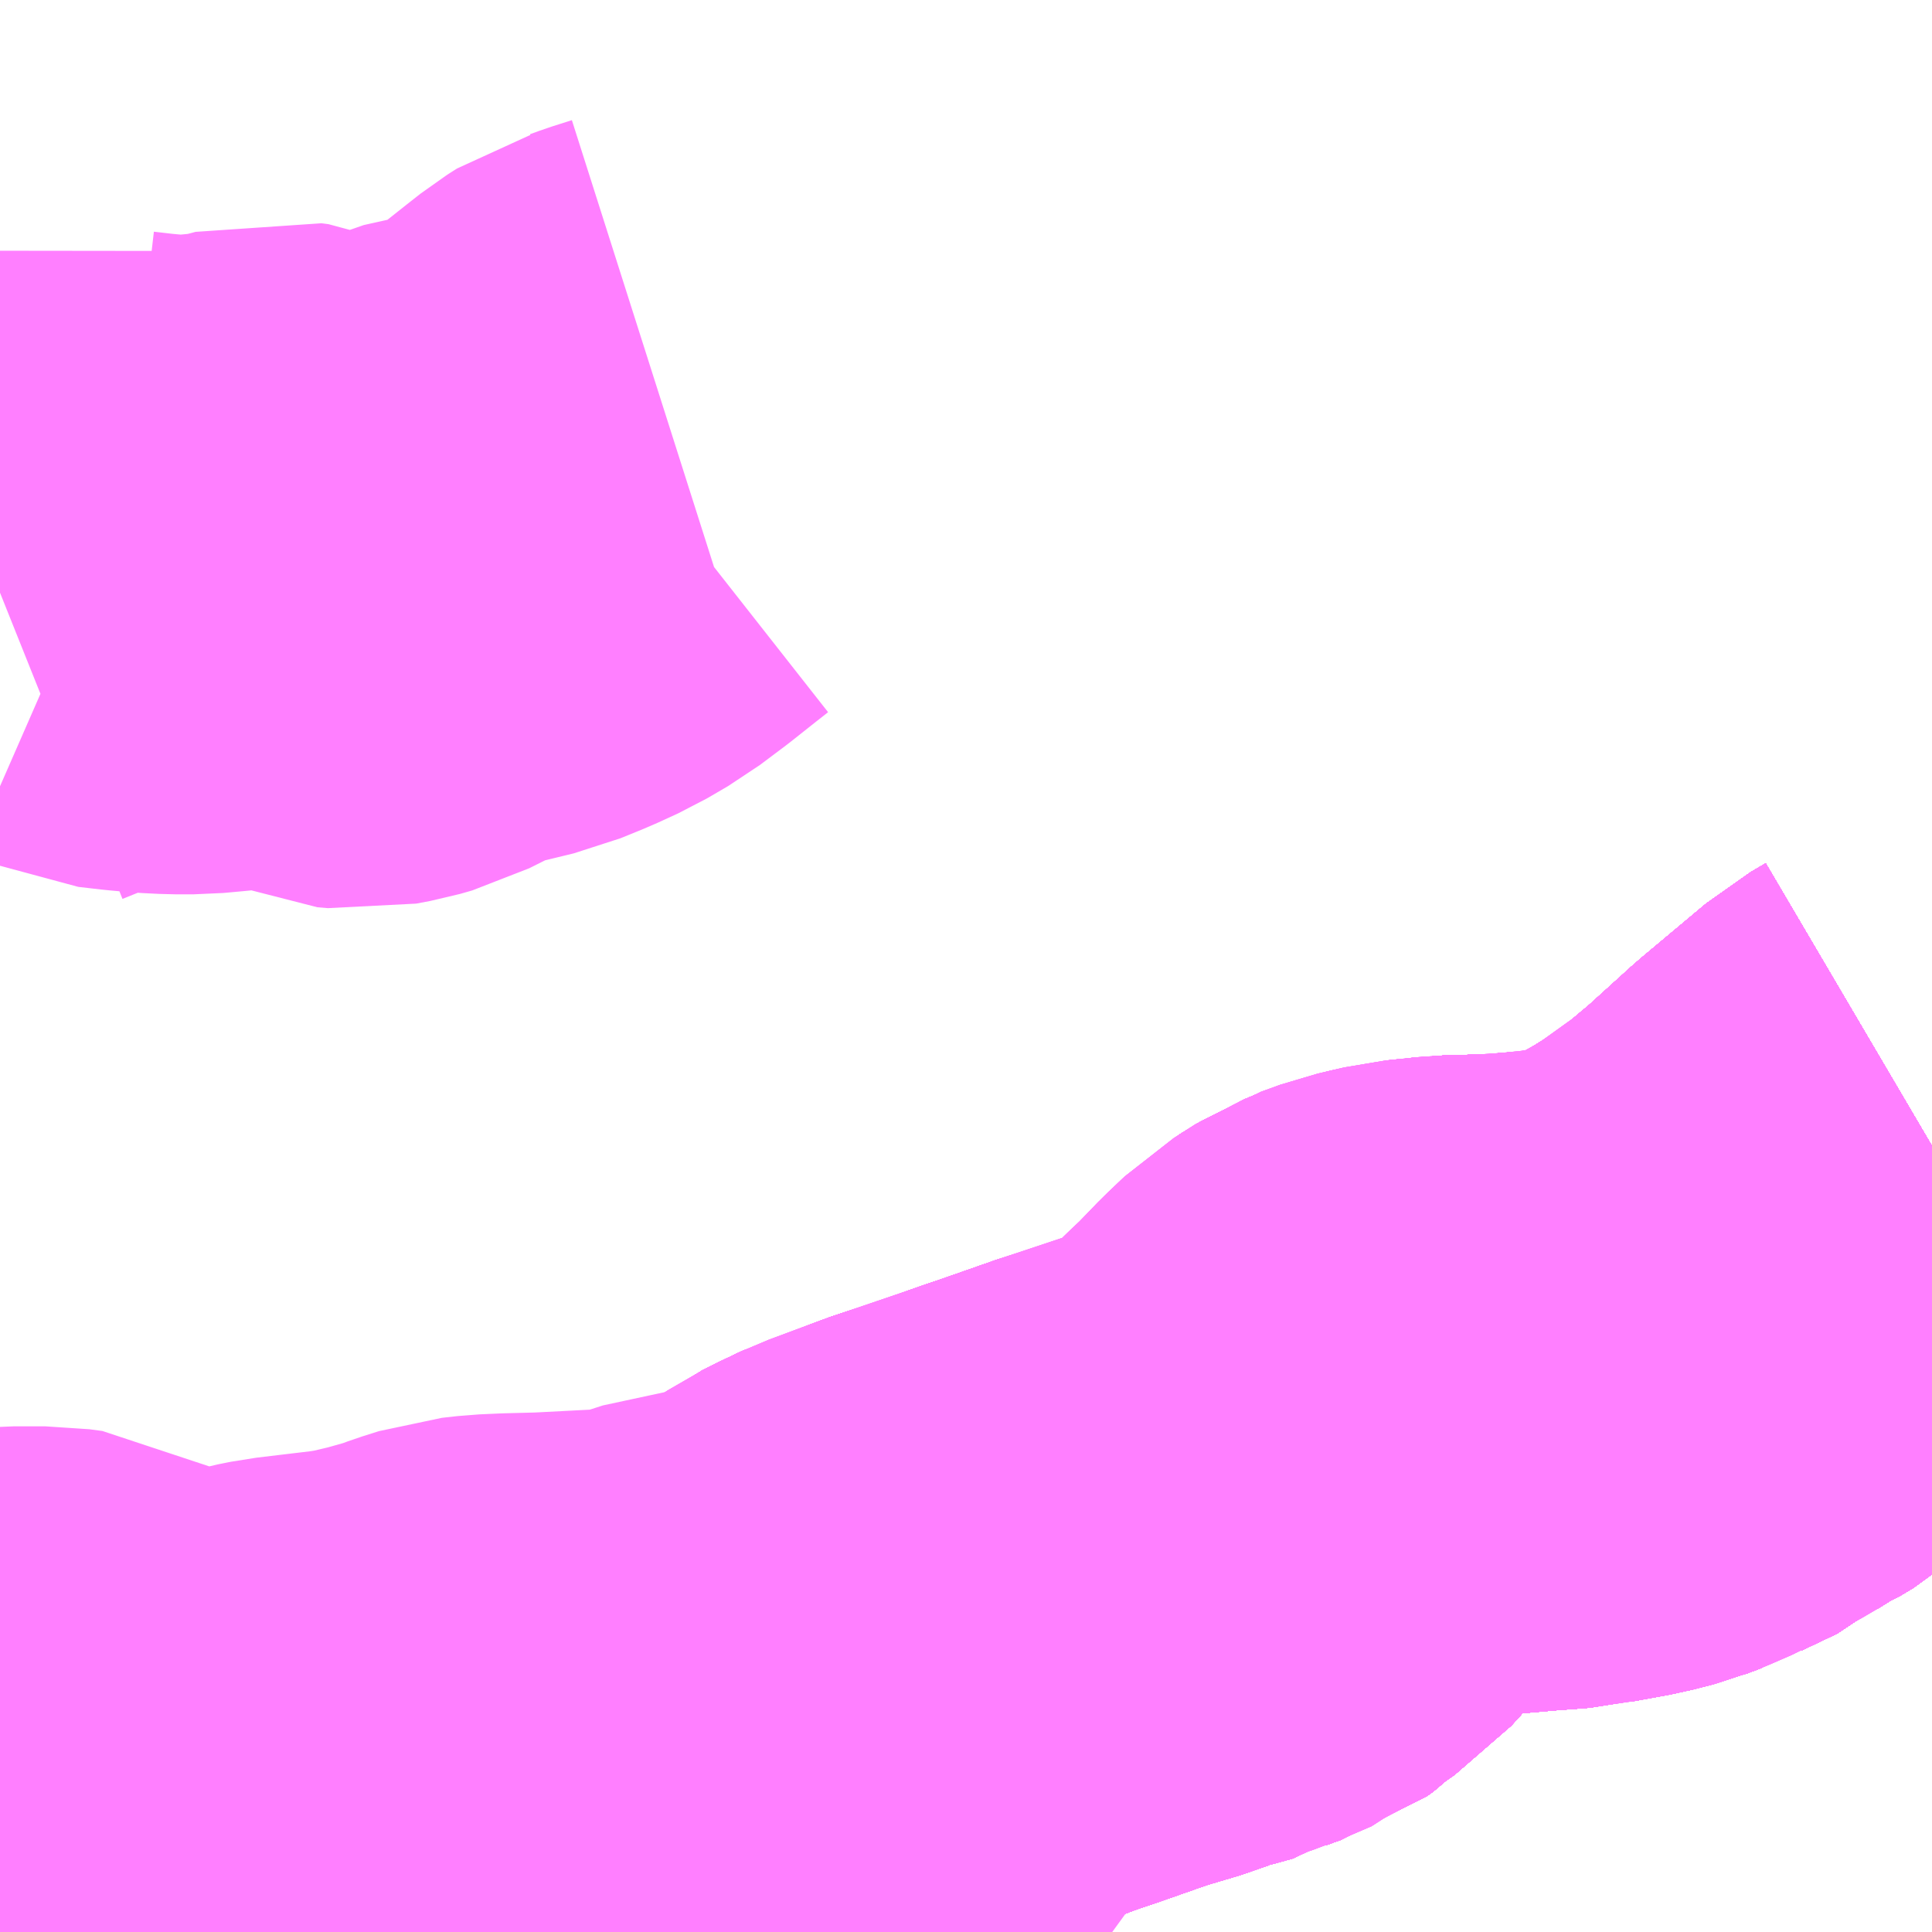 <?xml version="1.0" encoding="UTF-8"?>
<svg  xmlns="http://www.w3.org/2000/svg" xmlns:xlink="http://www.w3.org/1999/xlink" xmlns:go="http://purl.org/svgmap/profile" property="N07_001,N07_002,N07_003,N07_004,N07_005,N07_006,N07_007" viewBox="12990.234 -3282.715 2.197 2.197" go:dataArea="12990.234375 -3282.71484375 2.197265625 2.197265625" >
<globalCoordinateSystem srsName="http://purl.org/crs/84" transform="matrix(100.0,0.0,0.0,-100.0,0.0,0.0)" />
<defs>
 <g id="p0" >
  <circle cx="0.0" cy="0.0" r="3" stroke="green" stroke-width="0.75" vector-effect="non-scaling-stroke" />
 </g>
</defs>
<g fill="none" fill-rule="evenodd" stroke="#FF00FF" stroke-width="0.75" opacity="0.5" vector-effect="non-scaling-stroke" stroke-linejoin="bevel" >
<path content="1,九州急行バス（株）,福岡～長崎（スーパーノンストップ出島道路）,17.0,19.5,19.5," xlink:title="1" d="M12992.432,-3281.41L12992.415,-3281.4L12992.341,-3281.338L12992.287,-3281.289L12992.262,-3281.268L12992.252,-3281.258L12992.241,-3281.252L12992.217,-3281.231L12992.202,-3281.222L12992.195,-3281.219L12992.171,-3281.204L12992.162,-3281.196L12992.122,-3281.177L12992.112,-3281.171L12992.099,-3281.167L12992.089,-3281.163L12992.066,-3281.157L12992.022,-3281.149L12992.014,-3281.147L12991.974,-3281.144L12991.94,-3281.141L12991.93,-3281.141L12991.887,-3281.14L12991.871,-3281.138L12991.848,-3281.136L12991.833,-3281.132L12991.818,-3281.129L12991.806,-3281.124L12991.794,-3281.119L12991.771,-3281.105L12991.765,-3281.096L12991.752,-3281.087L12991.731,-3281.062L12991.725,-3281.059L12991.7,-3281.03L12991.69,-3281.025L12991.687,-3281.018L12991.676,-3281.006L12991.657,-3280.993L12991.651,-3280.988L12991.646,-3280.983L12991.639,-3280.978L12991.627,-3280.974L12991.611,-3280.968L12991.604,-3280.963L12991.586,-3280.958L12991.565,-3280.953L12991.537,-3280.942L12991.49,-3280.928L12991.436,-3280.909L12991.395,-3280.895L12991.351,-3280.878L12991.313,-3280.867L12991.298,-3280.862L12991.274,-3280.852L12991.247,-3280.842L12991.239,-3280.84L12991.22,-3280.831L12991.216,-3280.829L12991.2,-3280.821L12991.188,-3280.812L12991.152,-3280.787L12991.141,-3280.782L12991.111,-3280.759L12991.082,-3280.741L12991.072,-3280.732L12991.059,-3280.723L12991.046,-3280.715L12991.024,-3280.705L12991.005,-3280.7L12990.996,-3280.697L12990.978,-3280.693L12990.964,-3280.691L12990.931,-3280.692L12990.877,-3280.689L12990.865,-3280.69L12990.83,-3280.689L12990.814,-3280.687L12990.802,-3280.689L12990.79,-3280.687L12990.742,-3280.682L12990.721,-3280.679L12990.708,-3280.678L12990.688,-3280.672L12990.679,-3280.672L12990.654,-3280.666L12990.607,-3280.653L12990.578,-3280.646L12990.551,-3280.636L12990.498,-3280.617L12990.484,-3280.613L12990.467,-3280.604L12990.46,-3280.601L12990.448,-3280.598L12990.434,-3280.591L12990.419,-3280.587L12990.412,-3280.584L12990.389,-3280.582L12990.377,-3280.581L12990.352,-3280.581L12990.332,-3280.583L12990.318,-3280.584L12990.289,-3280.59L12990.276,-3280.591L12990.243,-3280.593L12990.234,-3280.593"/>
<path content="1,九州急行バス（株）,福岡～長崎（スーパーノンストップ（昭和町））,15.0,16.5,16.5," xlink:title="1" d="M12992.432,-3281.41L12992.415,-3281.4L12992.341,-3281.338L12992.287,-3281.289L12992.262,-3281.268L12992.252,-3281.258L12992.241,-3281.252L12992.217,-3281.231L12992.202,-3281.222L12992.195,-3281.219L12992.171,-3281.204L12992.162,-3281.196L12992.122,-3281.177L12992.112,-3281.171L12992.099,-3281.167L12992.089,-3281.163L12992.066,-3281.157L12992.022,-3281.149L12992.014,-3281.147L12991.974,-3281.144L12991.94,-3281.141L12991.93,-3281.141L12991.887,-3281.14L12991.871,-3281.138L12991.848,-3281.136L12991.833,-3281.132L12991.818,-3281.129L12991.806,-3281.124L12991.794,-3281.119L12991.771,-3281.105L12991.765,-3281.096L12991.752,-3281.087L12991.731,-3281.062L12991.725,-3281.059L12991.7,-3281.03L12991.69,-3281.025L12991.687,-3281.018L12991.676,-3281.006L12991.657,-3280.993L12991.651,-3280.988L12991.646,-3280.983L12991.639,-3280.978L12991.627,-3280.974L12991.611,-3280.968L12991.604,-3280.963L12991.586,-3280.958L12991.565,-3280.953L12991.537,-3280.942L12991.49,-3280.928L12991.436,-3280.909L12991.395,-3280.895L12991.351,-3280.878L12991.313,-3280.867L12991.298,-3280.862L12991.274,-3280.852L12991.247,-3280.842L12991.239,-3280.84L12991.22,-3280.831L12991.216,-3280.829L12991.2,-3280.821L12991.188,-3280.812L12991.152,-3280.787L12991.141,-3280.782L12991.111,-3280.759L12991.082,-3280.741L12991.072,-3280.732L12991.059,-3280.723L12991.046,-3280.715L12991.024,-3280.705L12991.005,-3280.7L12990.996,-3280.697L12990.978,-3280.693L12990.964,-3280.691L12990.931,-3280.692L12990.877,-3280.689L12990.865,-3280.69L12990.83,-3280.689L12990.814,-3280.687L12990.802,-3280.689L12990.79,-3280.687L12990.742,-3280.682L12990.721,-3280.679L12990.708,-3280.678L12990.688,-3280.672L12990.679,-3280.672L12990.654,-3280.666L12990.607,-3280.653L12990.578,-3280.646L12990.551,-3280.636L12990.498,-3280.617L12990.484,-3280.613L12990.467,-3280.604L12990.46,-3280.601L12990.448,-3280.598L12990.434,-3280.591L12990.419,-3280.587L12990.412,-3280.584L12990.389,-3280.582L12990.377,-3280.581L12990.352,-3280.581L12990.332,-3280.583L12990.318,-3280.584L12990.289,-3280.59L12990.276,-3280.591L12990.243,-3280.593L12990.234,-3280.593"/>
<path content="1,九州急行バス（株）,福岡～長崎（嬉野インター）,14.0,14.0,14.0," xlink:title="1" d="M12990.234,-3280.593L12990.243,-3280.593L12990.276,-3280.591L12990.289,-3280.59L12990.318,-3280.584L12990.332,-3280.583L12990.352,-3280.581L12990.377,-3280.581L12990.389,-3280.582L12990.412,-3280.584L12990.419,-3280.587L12990.434,-3280.591L12990.448,-3280.598L12990.46,-3280.601L12990.467,-3280.604L12990.484,-3280.613L12990.498,-3280.617L12990.551,-3280.636L12990.578,-3280.646L12990.607,-3280.653L12990.654,-3280.666L12990.679,-3280.672L12990.688,-3280.672L12990.708,-3280.678L12990.721,-3280.679L12990.742,-3280.682L12990.756,-3280.684L12990.79,-3280.687L12990.802,-3280.689L12990.814,-3280.687L12990.83,-3280.689L12990.865,-3280.69L12990.877,-3280.689L12990.931,-3280.692L12990.964,-3280.691L12990.978,-3280.693L12990.996,-3280.697L12991.005,-3280.7L12991.024,-3280.705L12991.046,-3280.715L12991.059,-3280.723L12991.072,-3280.732L12991.082,-3280.741L12991.111,-3280.759L12991.141,-3280.782L12991.152,-3280.787L12991.188,-3280.812L12991.2,-3280.821L12991.216,-3280.829L12991.22,-3280.831L12991.239,-3280.84L12991.247,-3280.842L12991.274,-3280.852L12991.298,-3280.862L12991.313,-3280.867L12991.351,-3280.878L12991.395,-3280.895L12991.436,-3280.909L12991.49,-3280.928L12991.537,-3280.942L12991.565,-3280.953L12991.586,-3280.958L12991.604,-3280.963L12991.611,-3280.968L12991.627,-3280.974L12991.639,-3280.978L12991.646,-3280.983L12991.651,-3280.988L12991.657,-3280.993L12991.676,-3281.006L12991.687,-3281.018L12991.69,-3281.025L12991.7,-3281.03L12991.725,-3281.059L12991.731,-3281.062L12991.752,-3281.087L12991.765,-3281.096L12991.771,-3281.105L12991.794,-3281.119L12991.806,-3281.124L12991.818,-3281.129L12991.833,-3281.132L12991.848,-3281.136L12991.871,-3281.138L12991.887,-3281.14L12991.93,-3281.141L12991.94,-3281.141L12991.974,-3281.144L12992.014,-3281.147L12992.022,-3281.149L12992.066,-3281.157L12992.089,-3281.163L12992.099,-3281.167L12992.112,-3281.171L12992.122,-3281.177L12992.162,-3281.196L12992.171,-3281.204L12992.195,-3281.219L12992.202,-3281.222L12992.217,-3281.231L12992.241,-3281.252L12992.252,-3281.258L12992.262,-3281.268L12992.287,-3281.289L12992.341,-3281.338L12992.415,-3281.4L12992.432,-3281.41"/>
<path content="1,九州急行バス（株）,福岡～長崎（嬉野温泉　福岡空港）,4.0,4.0,4.0," xlink:title="1" d="M12990.234,-3280.593L12990.243,-3280.593L12990.276,-3280.591L12990.289,-3280.59L12990.318,-3280.584L12990.332,-3280.583L12990.352,-3280.581L12990.377,-3280.581L12990.389,-3280.582L12990.412,-3280.584L12990.419,-3280.587L12990.434,-3280.591L12990.448,-3280.598L12990.46,-3280.601L12990.467,-3280.604L12990.484,-3280.613L12990.498,-3280.617L12990.551,-3280.636L12990.578,-3280.646L12990.607,-3280.653L12990.654,-3280.666L12990.679,-3280.672L12990.688,-3280.672L12990.708,-3280.678L12990.721,-3280.679L12990.742,-3280.682L12990.756,-3280.684L12990.79,-3280.687L12990.802,-3280.689L12990.814,-3280.687L12990.83,-3280.689L12990.865,-3280.69L12990.877,-3280.689L12990.931,-3280.692L12990.964,-3280.691L12990.978,-3280.693L12990.996,-3280.697L12991.005,-3280.7L12991.024,-3280.705L12991.046,-3280.715L12991.059,-3280.723L12991.072,-3280.732L12991.082,-3280.741L12991.111,-3280.759L12991.141,-3280.782L12991.152,-3280.787L12991.188,-3280.812L12991.2,-3280.821L12991.216,-3280.829L12991.22,-3280.831L12991.239,-3280.84L12991.247,-3280.842L12991.274,-3280.852L12991.298,-3280.862L12991.313,-3280.867L12991.351,-3280.878L12991.395,-3280.895L12991.436,-3280.909L12991.49,-3280.928L12991.537,-3280.942L12991.565,-3280.953L12991.586,-3280.958L12991.604,-3280.963L12991.611,-3280.968L12991.627,-3280.974L12991.639,-3280.978L12991.646,-3280.983L12991.651,-3280.988L12991.657,-3280.993L12991.676,-3281.006L12991.687,-3281.018L12991.69,-3281.025L12991.7,-3281.03L12991.725,-3281.059L12991.731,-3281.062L12991.752,-3281.087L12991.765,-3281.096L12991.771,-3281.105L12991.794,-3281.119L12991.806,-3281.124L12991.818,-3281.129L12991.833,-3281.132L12991.848,-3281.136L12991.871,-3281.138L12991.887,-3281.14L12991.93,-3281.141L12991.94,-3281.141L12991.974,-3281.144L12992.014,-3281.147L12992.022,-3281.149L12992.066,-3281.157L12992.089,-3281.163L12992.099,-3281.167L12992.112,-3281.171L12992.122,-3281.177L12992.162,-3281.196L12992.171,-3281.204L12992.195,-3281.219L12992.202,-3281.222L12992.217,-3281.231L12992.241,-3281.252L12992.252,-3281.258L12992.262,-3281.268L12992.287,-3281.289L12992.341,-3281.338L12992.415,-3281.4L12992.432,-3281.41"/>
<path content="1,九州急行バス（株）,福岡～長崎（福岡空港）,10.0,10.0,10.0," xlink:title="1" d="M12992.432,-3281.41L12992.415,-3281.4L12992.341,-3281.338L12992.287,-3281.289L12992.262,-3281.268L12992.252,-3281.258L12992.241,-3281.252L12992.217,-3281.231L12992.202,-3281.222L12992.195,-3281.219L12992.171,-3281.204L12992.162,-3281.196L12992.122,-3281.177L12992.112,-3281.171L12992.099,-3281.167L12992.089,-3281.163L12992.066,-3281.157L12992.022,-3281.149L12992.014,-3281.147L12991.974,-3281.144L12991.94,-3281.141L12991.93,-3281.141L12991.887,-3281.14L12991.871,-3281.138L12991.848,-3281.136L12991.833,-3281.132L12991.818,-3281.129L12991.806,-3281.124L12991.794,-3281.119L12991.771,-3281.105L12991.765,-3281.096L12991.752,-3281.087L12991.731,-3281.062L12991.725,-3281.059L12991.7,-3281.03L12991.69,-3281.025L12991.687,-3281.018L12991.676,-3281.006L12991.657,-3280.993L12991.651,-3280.988L12991.646,-3280.983L12991.639,-3280.978L12991.627,-3280.974L12991.611,-3280.968L12991.604,-3280.963L12991.586,-3280.958L12991.565,-3280.953L12991.537,-3280.942L12991.49,-3280.928L12991.436,-3280.909L12991.395,-3280.895L12991.351,-3280.878L12991.313,-3280.867L12991.298,-3280.862L12991.274,-3280.852L12991.247,-3280.842L12991.239,-3280.84L12991.22,-3280.831L12991.216,-3280.829L12991.2,-3280.821L12991.188,-3280.812L12991.152,-3280.787L12991.141,-3280.782L12991.111,-3280.759L12991.082,-3280.741L12991.072,-3280.732L12991.059,-3280.723L12991.046,-3280.715L12991.024,-3280.705L12991.005,-3280.7L12990.996,-3280.697L12990.978,-3280.693L12990.964,-3280.691L12990.931,-3280.692L12990.877,-3280.689L12990.865,-3280.69L12990.83,-3280.689L12990.814,-3280.687L12990.802,-3280.689L12990.79,-3280.687L12990.756,-3280.684L12990.742,-3280.682L12990.721,-3280.679L12990.708,-3280.678L12990.688,-3280.672L12990.679,-3280.672L12990.654,-3280.666L12990.607,-3280.653L12990.578,-3280.646L12990.551,-3280.636L12990.498,-3280.617L12990.484,-3280.613L12990.467,-3280.604L12990.46,-3280.601L12990.448,-3280.598L12990.434,-3280.591L12990.419,-3280.587L12990.412,-3280.584L12990.389,-3280.582L12990.377,-3280.581L12990.352,-3280.581L12990.332,-3280.583L12990.318,-3280.584L12990.289,-3280.59L12990.276,-3280.591L12990.243,-3280.593L12990.234,-3280.593"/>
<path content="1,九州産交バス（株）,熊本～長崎　（りんどう号）,8.0,8.0,8.0," xlink:title="1" d="M12992.432,-3281.41L12992.415,-3281.4L12992.341,-3281.338L12992.287,-3281.289L12992.262,-3281.268L12992.252,-3281.258L12992.241,-3281.252L12992.217,-3281.231L12992.202,-3281.222L12992.195,-3281.219L12992.171,-3281.204L12992.162,-3281.196L12992.122,-3281.177L12992.112,-3281.171L12992.099,-3281.167L12992.089,-3281.163L12992.066,-3281.157L12992.022,-3281.149L12992.014,-3281.147L12991.974,-3281.144L12991.94,-3281.141L12991.93,-3281.141L12991.887,-3281.14L12991.871,-3281.138L12991.848,-3281.136L12991.833,-3281.132L12991.818,-3281.129L12991.806,-3281.124L12991.794,-3281.119L12991.771,-3281.105L12991.765,-3281.096L12991.752,-3281.087L12991.731,-3281.062L12991.725,-3281.059L12991.7,-3281.03L12991.69,-3281.025L12991.687,-3281.018L12991.676,-3281.006L12991.657,-3280.993L12991.651,-3280.988L12991.646,-3280.983L12991.639,-3280.978L12991.627,-3280.974L12991.611,-3280.968L12991.604,-3280.963L12991.586,-3280.958L12991.565,-3280.953L12991.537,-3280.942L12991.49,-3280.928L12991.436,-3280.909L12991.395,-3280.895L12991.351,-3280.878L12991.313,-3280.867L12991.298,-3280.862L12991.274,-3280.852L12991.247,-3280.842L12991.239,-3280.84L12991.22,-3280.831L12991.216,-3280.829L12991.2,-3280.821L12991.188,-3280.812L12991.152,-3280.787L12991.141,-3280.782L12991.111,-3280.759L12991.082,-3280.741L12991.072,-3280.732L12991.059,-3280.723L12991.046,-3280.715L12991.024,-3280.705L12991.005,-3280.7L12990.996,-3280.697L12990.978,-3280.693L12990.964,-3280.691L12990.931,-3280.692L12990.877,-3280.689L12990.865,-3280.69L12990.83,-3280.689L12990.814,-3280.687L12990.802,-3280.689L12990.79,-3280.687L12990.756,-3280.684L12990.742,-3280.682L12990.721,-3280.679L12990.708,-3280.678L12990.688,-3280.672L12990.679,-3280.672L12990.654,-3280.666L12990.607,-3280.653L12990.578,-3280.646L12990.551,-3280.636L12990.498,-3280.617L12990.484,-3280.613L12990.467,-3280.604L12990.46,-3280.601L12990.448,-3280.598L12990.434,-3280.591L12990.419,-3280.587L12990.412,-3280.584L12990.389,-3280.582L12990.377,-3280.581L12990.352,-3280.581L12990.332,-3280.583L12990.318,-3280.584L12990.289,-3280.59L12990.276,-3280.591L12990.243,-3280.593L12990.234,-3280.593"/>
<path content="1,亀の井バス（株）,長崎～大分・別府（サンライト号ノンストップ）,2.0,2.0,2.0," xlink:title="1" d="M12990.234,-3280.593L12990.243,-3280.593L12990.276,-3280.591L12990.289,-3280.59L12990.318,-3280.584L12990.332,-3280.583L12990.352,-3280.581L12990.377,-3280.581L12990.389,-3280.582L12990.412,-3280.584L12990.419,-3280.587L12990.434,-3280.591L12990.448,-3280.598L12990.46,-3280.601L12990.467,-3280.604L12990.484,-3280.613L12990.498,-3280.617L12990.551,-3280.636L12990.578,-3280.646L12990.607,-3280.653L12990.654,-3280.666L12990.679,-3280.672L12990.688,-3280.672L12990.708,-3280.678L12990.721,-3280.679L12990.742,-3280.682L12990.756,-3280.684L12990.79,-3280.687L12990.802,-3280.689L12990.814,-3280.687L12990.83,-3280.689L12990.865,-3280.69L12990.877,-3280.689L12990.931,-3280.692L12990.964,-3280.691L12990.978,-3280.693L12990.996,-3280.697L12991.005,-3280.7L12991.024,-3280.705L12991.046,-3280.715L12991.059,-3280.723L12991.072,-3280.732L12991.082,-3280.741L12991.111,-3280.759L12991.141,-3280.782L12991.152,-3280.787L12991.188,-3280.812L12991.2,-3280.821L12991.216,-3280.829L12991.22,-3280.831L12991.239,-3280.84L12991.247,-3280.842L12991.274,-3280.852L12991.298,-3280.862L12991.313,-3280.867L12991.351,-3280.878L12991.395,-3280.895L12991.436,-3280.909L12991.49,-3280.928L12991.537,-3280.942L12991.565,-3280.953L12991.586,-3280.958L12991.604,-3280.963L12991.611,-3280.968L12991.627,-3280.974L12991.639,-3280.978L12991.646,-3280.983L12991.651,-3280.988L12991.657,-3280.993L12991.676,-3281.006L12991.687,-3281.018L12991.69,-3281.025L12991.7,-3281.03L12991.725,-3281.059L12991.731,-3281.062L12991.752,-3281.087L12991.759,-3281.092L12991.765,-3281.096L12991.771,-3281.105L12991.794,-3281.119L12991.806,-3281.124L12991.818,-3281.129L12991.833,-3281.132L12991.848,-3281.136L12991.871,-3281.138L12991.887,-3281.14L12991.93,-3281.141L12991.94,-3281.141L12991.974,-3281.144L12992.014,-3281.147L12992.022,-3281.149L12992.066,-3281.157L12992.089,-3281.163L12992.099,-3281.167L12992.112,-3281.171L12992.122,-3281.177L12992.162,-3281.196L12992.171,-3281.204L12992.195,-3281.219L12992.202,-3281.222L12992.217,-3281.231L12992.241,-3281.252L12992.252,-3281.258L12992.262,-3281.268L12992.287,-3281.289L12992.341,-3281.338L12992.415,-3281.4L12992.432,-3281.41"/>
<path content="1,亀の井バス（株）,長崎～大分・別府（サンライト号）,3.0,3.0,3.0," xlink:title="1" d="M12992.432,-3281.41L12992.415,-3281.4L12992.341,-3281.338L12992.287,-3281.289L12992.262,-3281.268L12992.252,-3281.258L12992.241,-3281.252L12992.217,-3281.231L12992.202,-3281.222L12992.195,-3281.219L12992.171,-3281.204L12992.162,-3281.196L12992.122,-3281.177L12992.112,-3281.171L12992.099,-3281.167L12992.089,-3281.163L12992.066,-3281.157L12992.022,-3281.149L12992.014,-3281.147L12991.974,-3281.144L12991.94,-3281.141L12991.93,-3281.141L12991.887,-3281.14L12991.871,-3281.138L12991.848,-3281.136L12991.833,-3281.132L12991.818,-3281.129L12991.806,-3281.124L12991.794,-3281.119L12991.771,-3281.105L12991.765,-3281.096L12991.759,-3281.092L12991.752,-3281.087L12991.731,-3281.062L12991.725,-3281.059L12991.7,-3281.03L12991.69,-3281.025L12991.687,-3281.018L12991.676,-3281.006L12991.657,-3280.993L12991.651,-3280.988L12991.646,-3280.983L12991.639,-3280.978L12991.627,-3280.974L12991.611,-3280.968L12991.604,-3280.963L12991.586,-3280.958L12991.565,-3280.953L12991.537,-3280.942L12991.49,-3280.928L12991.436,-3280.909L12991.395,-3280.895L12991.351,-3280.878L12991.313,-3280.867L12991.298,-3280.862L12991.274,-3280.852L12991.247,-3280.842L12991.239,-3280.84L12991.22,-3280.831L12991.216,-3280.829L12991.2,-3280.821L12991.188,-3280.812L12991.152,-3280.787L12991.141,-3280.782L12991.111,-3280.759L12991.082,-3280.741L12991.072,-3280.732L12991.059,-3280.723L12991.046,-3280.715L12991.024,-3280.705L12991.005,-3280.7L12990.996,-3280.697L12990.978,-3280.693L12990.964,-3280.691L12990.931,-3280.692L12990.877,-3280.689L12990.865,-3280.69L12990.83,-3280.689L12990.814,-3280.687L12990.802,-3280.689L12990.79,-3280.687L12990.756,-3280.684L12990.742,-3280.682L12990.721,-3280.679L12990.708,-3280.678L12990.688,-3280.672L12990.679,-3280.672L12990.654,-3280.666L12990.607,-3280.653L12990.578,-3280.646L12990.551,-3280.636L12990.498,-3280.617L12990.484,-3280.613L12990.467,-3280.604L12990.46,-3280.601L12990.448,-3280.598L12990.434,-3280.591L12990.419,-3280.587L12990.412,-3280.584L12990.389,-3280.582L12990.377,-3280.581L12990.352,-3280.581L12990.332,-3280.583L12990.318,-3280.584L12990.289,-3280.59L12990.276,-3280.591L12990.243,-3280.593L12990.234,-3280.593"/>
<path content="1,名鉄バス（株）,名古屋～長崎,1.0,1.0,1.0," xlink:title="1" d="M12992.432,-3281.41L12992.415,-3281.4L12992.287,-3281.289L12992.27,-3281.275L12992.262,-3281.268L12992.252,-3281.26L12992.241,-3281.252L12992.195,-3281.219L12992.171,-3281.204L12992.122,-3281.177L12992.099,-3281.167L12992.089,-3281.163L12992.069,-3281.158L12992.022,-3281.149L12991.974,-3281.144L12991.93,-3281.141L12991.887,-3281.14L12991.848,-3281.136L12991.818,-3281.129L12991.796,-3281.121L12991.771,-3281.105L12991.752,-3281.087L12991.725,-3281.059L12991.709,-3281.044L12991.69,-3281.025L12991.657,-3280.993L12991.646,-3280.983L12991.611,-3280.968L12991.565,-3280.953L12991.49,-3280.928L12991.395,-3280.895L12991.298,-3280.862L12991.239,-3280.84L12991.22,-3280.831L12991.216,-3280.829L12991.2,-3280.821L12991.141,-3280.782L12991.12,-3280.768L12991.082,-3280.741L12991.057,-3280.723L12991.028,-3280.708L12991.005,-3280.7L12990.981,-3280.693L12990.954,-3280.691L12990.917,-3280.689L12990.865,-3280.69L12990.802,-3280.689L12990.748,-3280.683L12990.709,-3280.678L12990.654,-3280.666L12990.578,-3280.646L12990.484,-3280.613L12990.448,-3280.598L12990.419,-3280.588L12990.405,-3280.586L12990.387,-3280.583L12990.353,-3280.581L12990.315,-3280.585L12990.289,-3280.589L12990.276,-3280.591L12990.236,-3280.595L12990.234,-3280.595"/>
<path content="1,大分バス（株）,長崎～大分・別府（サンライト号スーパーノンストップ）,2.0,2.0,2.0," xlink:title="1" d="M12990.234,-3280.593L12990.243,-3280.593L12990.276,-3280.591L12990.289,-3280.59L12990.318,-3280.584L12990.332,-3280.583L12990.352,-3280.581L12990.377,-3280.581L12990.389,-3280.582L12990.412,-3280.584L12990.419,-3280.587L12990.434,-3280.591L12990.448,-3280.598L12990.46,-3280.601L12990.467,-3280.604L12990.484,-3280.613L12990.498,-3280.617L12990.551,-3280.636L12990.578,-3280.646L12990.607,-3280.653L12990.654,-3280.666L12990.679,-3280.672L12990.688,-3280.672L12990.708,-3280.678L12990.721,-3280.679L12990.742,-3280.682L12990.756,-3280.684L12990.79,-3280.687L12990.802,-3280.689L12990.814,-3280.687L12990.83,-3280.689L12990.865,-3280.69L12990.877,-3280.689L12990.931,-3280.692L12990.964,-3280.691L12990.978,-3280.693L12990.996,-3280.697L12991.005,-3280.7L12991.024,-3280.705L12991.046,-3280.715L12991.059,-3280.723L12991.072,-3280.732L12991.082,-3280.741L12991.111,-3280.759L12991.141,-3280.782L12991.152,-3280.787L12991.188,-3280.812L12991.2,-3280.821L12991.216,-3280.829L12991.22,-3280.831L12991.239,-3280.84L12991.247,-3280.842L12991.274,-3280.852L12991.298,-3280.862L12991.313,-3280.867L12991.351,-3280.878L12991.395,-3280.895L12991.436,-3280.909L12991.49,-3280.928L12991.537,-3280.942L12991.565,-3280.953L12991.586,-3280.958L12991.604,-3280.963L12991.611,-3280.968L12991.627,-3280.974L12991.639,-3280.978L12991.646,-3280.983L12991.651,-3280.988L12991.657,-3280.993L12991.676,-3281.006L12991.687,-3281.018L12991.69,-3281.025L12991.7,-3281.03L12991.725,-3281.059L12991.731,-3281.062L12991.752,-3281.087L12991.759,-3281.092L12991.765,-3281.096L12991.771,-3281.105L12991.794,-3281.119L12991.806,-3281.124L12991.818,-3281.129L12991.833,-3281.132L12991.848,-3281.136L12991.871,-3281.138L12991.887,-3281.14L12991.93,-3281.141L12991.94,-3281.141L12991.974,-3281.144L12992.014,-3281.147L12992.022,-3281.149L12992.066,-3281.157L12992.089,-3281.163L12992.099,-3281.167L12992.112,-3281.171L12992.122,-3281.177L12992.162,-3281.196L12992.171,-3281.204L12992.195,-3281.219L12992.202,-3281.222L12992.217,-3281.231L12992.241,-3281.252L12992.252,-3281.258L12992.262,-3281.268L12992.287,-3281.289L12992.341,-3281.338L12992.415,-3281.4L12992.432,-3281.41"/>
<path content="1,大分交通（株）,長崎～大分・別府（サンライト号ノンストップ）,2.0,2.0,2.0," xlink:title="1" d="M12990.234,-3280.593L12990.243,-3280.593L12990.276,-3280.591L12990.289,-3280.59L12990.318,-3280.584L12990.332,-3280.583L12990.352,-3280.581L12990.377,-3280.581L12990.389,-3280.582L12990.412,-3280.584L12990.419,-3280.587L12990.434,-3280.591L12990.448,-3280.598L12990.46,-3280.601L12990.467,-3280.604L12990.484,-3280.613L12990.498,-3280.617L12990.551,-3280.636L12990.578,-3280.646L12990.607,-3280.653L12990.654,-3280.666L12990.679,-3280.672L12990.688,-3280.672L12990.708,-3280.678L12990.721,-3280.679L12990.742,-3280.682L12990.756,-3280.684L12990.79,-3280.687L12990.802,-3280.689L12990.814,-3280.687L12990.83,-3280.689L12990.865,-3280.69L12990.877,-3280.689L12990.931,-3280.692L12990.964,-3280.691L12990.978,-3280.693L12990.996,-3280.697L12991.005,-3280.7L12991.024,-3280.705L12991.046,-3280.715L12991.059,-3280.723L12991.072,-3280.732L12991.082,-3280.741L12991.111,-3280.759L12991.141,-3280.782L12991.152,-3280.787L12991.188,-3280.812L12991.2,-3280.821L12991.216,-3280.829L12991.22,-3280.831L12991.239,-3280.84L12991.247,-3280.842L12991.274,-3280.852L12991.298,-3280.862L12991.313,-3280.867L12991.351,-3280.878L12991.395,-3280.895L12991.436,-3280.909L12991.49,-3280.928L12991.537,-3280.942L12991.565,-3280.953L12991.586,-3280.958L12991.604,-3280.963L12991.611,-3280.968L12991.627,-3280.974L12991.639,-3280.978L12991.646,-3280.983L12991.651,-3280.988L12991.657,-3280.993L12991.676,-3281.006L12991.687,-3281.018L12991.69,-3281.025L12991.7,-3281.03L12991.725,-3281.059L12991.731,-3281.062L12991.752,-3281.087L12991.759,-3281.092L12991.765,-3281.096L12991.771,-3281.105L12991.794,-3281.119L12991.806,-3281.124L12991.818,-3281.129L12991.833,-3281.132L12991.848,-3281.136L12991.871,-3281.138L12991.887,-3281.14L12991.93,-3281.141L12991.94,-3281.141L12991.974,-3281.144L12992.014,-3281.147L12992.022,-3281.149L12992.066,-3281.157L12992.089,-3281.163L12992.099,-3281.167L12992.112,-3281.171L12992.122,-3281.177L12992.162,-3281.196L12992.171,-3281.204L12992.195,-3281.219L12992.202,-3281.222L12992.217,-3281.231L12992.241,-3281.252L12992.252,-3281.258L12992.262,-3281.268L12992.287,-3281.289L12992.341,-3281.338L12992.415,-3281.4L12992.432,-3281.41"/>
<path content="1,日田バス（株）,長崎～大分・別府（サンライト号）,3.0,3.0,3.0," xlink:title="1" d="M12990.234,-3280.593L12990.243,-3280.593L12990.276,-3280.591L12990.289,-3280.59L12990.318,-3280.584L12990.332,-3280.583L12990.352,-3280.581L12990.377,-3280.581L12990.389,-3280.582L12990.412,-3280.584L12990.419,-3280.587L12990.434,-3280.591L12990.448,-3280.598L12990.46,-3280.601L12990.467,-3280.604L12990.484,-3280.613L12990.498,-3280.617L12990.551,-3280.636L12990.578,-3280.646L12990.607,-3280.653L12990.654,-3280.666L12990.679,-3280.672L12990.688,-3280.672L12990.708,-3280.678L12990.721,-3280.679L12990.742,-3280.682L12990.756,-3280.684L12990.79,-3280.687L12990.802,-3280.689L12990.814,-3280.687L12990.83,-3280.689L12990.865,-3280.69L12990.877,-3280.689L12990.931,-3280.692L12990.964,-3280.691L12990.978,-3280.693L12990.996,-3280.697L12991.005,-3280.7L12991.024,-3280.705L12991.046,-3280.715L12991.059,-3280.723L12991.072,-3280.732L12991.082,-3280.741L12991.111,-3280.759L12991.141,-3280.782L12991.152,-3280.787L12991.188,-3280.812L12991.2,-3280.821L12991.216,-3280.829L12991.22,-3280.831L12991.239,-3280.84L12991.247,-3280.842L12991.274,-3280.852L12991.298,-3280.862L12991.313,-3280.867L12991.351,-3280.878L12991.395,-3280.895L12991.436,-3280.909L12991.49,-3280.928L12991.537,-3280.942L12991.565,-3280.953L12991.586,-3280.958L12991.604,-3280.963L12991.611,-3280.968L12991.627,-3280.974L12991.639,-3280.978L12991.646,-3280.983L12991.651,-3280.988L12991.657,-3280.993L12991.676,-3281.006L12991.687,-3281.018L12991.69,-3281.025L12991.7,-3281.03L12991.725,-3281.059L12991.731,-3281.062L12991.752,-3281.087L12991.759,-3281.092L12991.765,-3281.096L12991.771,-3281.105L12991.794,-3281.119L12991.806,-3281.124L12991.818,-3281.129L12991.833,-3281.132L12991.848,-3281.136L12991.871,-3281.138L12991.887,-3281.14L12991.93,-3281.141L12991.94,-3281.141L12991.974,-3281.144L12992.014,-3281.147L12992.022,-3281.149L12992.066,-3281.157L12992.089,-3281.163L12992.099,-3281.167L12992.112,-3281.171L12992.122,-3281.177L12992.162,-3281.196L12992.171,-3281.204L12992.195,-3281.219L12992.202,-3281.222L12992.217,-3281.231L12992.241,-3281.252L12992.252,-3281.258L12992.262,-3281.268L12992.287,-3281.289L12992.341,-3281.338L12992.415,-3281.4L12992.432,-3281.41"/>
<path content="1,昭和自動車（株）,レインボー壱岐号,3.0,3.0,3.0," xlink:title="1" d="M12992.432,-3281.41L12992.415,-3281.4L12992.341,-3281.338L12992.287,-3281.289L12992.262,-3281.268L12992.252,-3281.258L12992.241,-3281.252L12992.217,-3281.231L12992.202,-3281.222L12992.195,-3281.219L12992.171,-3281.204L12992.162,-3281.196L12992.122,-3281.177L12992.112,-3281.171L12992.099,-3281.167L12992.089,-3281.163L12992.066,-3281.157L12992.022,-3281.149L12992.014,-3281.147L12991.974,-3281.144L12991.94,-3281.141L12991.93,-3281.141L12991.887,-3281.14L12991.871,-3281.138L12991.848,-3281.136L12991.833,-3281.132L12991.818,-3281.129L12991.806,-3281.124L12991.794,-3281.119L12991.771,-3281.105L12991.765,-3281.096L12991.759,-3281.092L12991.752,-3281.087L12991.731,-3281.062L12991.725,-3281.059L12991.7,-3281.03L12991.69,-3281.025L12991.687,-3281.018L12991.676,-3281.006L12991.657,-3280.993L12991.651,-3280.988L12991.646,-3280.983L12991.639,-3280.978L12991.627,-3280.974L12991.611,-3280.968L12991.604,-3280.963L12991.586,-3280.958L12991.565,-3280.953L12991.537,-3280.942L12991.49,-3280.928L12991.436,-3280.909L12991.395,-3280.895L12991.351,-3280.878L12991.313,-3280.867L12991.298,-3280.862L12991.274,-3280.852L12991.247,-3280.842L12991.239,-3280.84L12991.22,-3280.831L12991.216,-3280.829L12991.2,-3280.821L12991.188,-3280.812L12991.152,-3280.787L12991.141,-3280.782L12991.111,-3280.759L12991.082,-3280.741L12991.072,-3280.732L12991.059,-3280.723L12991.046,-3280.715L12991.024,-3280.705L12991.005,-3280.7L12990.996,-3280.697L12990.978,-3280.693L12990.964,-3280.691L12990.931,-3280.692L12990.877,-3280.689L12990.865,-3280.69L12990.83,-3280.689L12990.814,-3280.687L12990.802,-3280.689L12990.79,-3280.687L12990.756,-3280.684L12990.742,-3280.682L12990.721,-3280.679L12990.708,-3280.678L12990.688,-3280.672L12990.679,-3280.672L12990.654,-3280.666L12990.607,-3280.653L12990.578,-3280.646L12990.551,-3280.636L12990.498,-3280.617L12990.484,-3280.613L12990.467,-3280.604L12990.46,-3280.601L12990.448,-3280.598L12990.434,-3280.591L12990.419,-3280.587L12990.412,-3280.584L12990.389,-3280.582L12990.377,-3280.581L12990.352,-3280.581L12990.332,-3280.583L12990.318,-3280.584L12990.289,-3280.59L12990.276,-3280.591L12990.243,-3280.593L12990.234,-3280.593"/>
<path content="1,神姫バス（株）,神戸（三ノ宮）・姫路-長崎,1.0,1.0,1.0," xlink:title="1" d="M12992.432,-3281.41L12992.415,-3281.4L12992.287,-3281.289L12992.27,-3281.275L12992.262,-3281.268L12992.252,-3281.26L12992.241,-3281.252L12992.195,-3281.219L12992.171,-3281.204L12992.122,-3281.177L12992.099,-3281.167L12992.089,-3281.163L12992.069,-3281.158L12992.022,-3281.149L12991.974,-3281.144L12991.93,-3281.141L12991.887,-3281.14L12991.848,-3281.136L12991.818,-3281.129L12991.796,-3281.121L12991.771,-3281.105L12991.752,-3281.087L12991.725,-3281.059L12991.709,-3281.044L12991.69,-3281.025L12991.657,-3280.993L12991.646,-3280.983L12991.611,-3280.968L12991.565,-3280.953L12991.49,-3280.928L12991.395,-3280.895L12991.298,-3280.862L12991.239,-3280.84L12991.22,-3280.831L12991.216,-3280.829L12991.2,-3280.821L12991.141,-3280.782L12991.12,-3280.768L12991.082,-3280.741L12991.057,-3280.723L12991.028,-3280.708L12991.005,-3280.7L12990.981,-3280.693L12990.954,-3280.691L12990.917,-3280.689L12990.865,-3280.69L12990.802,-3280.689L12990.748,-3280.683L12990.709,-3280.678L12990.654,-3280.666L12990.578,-3280.646L12990.484,-3280.613L12990.448,-3280.598L12990.419,-3280.588L12990.405,-3280.586L12990.387,-3280.583L12990.353,-3280.581L12990.315,-3280.585L12990.289,-3280.589L12990.276,-3280.591L12990.236,-3280.595L12990.234,-3280.595"/>
<path content="1,西肥自動車（株）,佐世保～長崎（スーパーノンストップ西山バイパス経由）,2.5,2.0,2.0," xlink:title="1" d="M12992.432,-3281.41L12992.415,-3281.4L12992.341,-3281.338L12992.287,-3281.289L12992.262,-3281.268L12992.252,-3281.258L12992.241,-3281.252L12992.217,-3281.231L12992.202,-3281.222L12992.195,-3281.219L12992.171,-3281.204L12992.162,-3281.196L12992.122,-3281.177L12992.112,-3281.171L12992.099,-3281.167L12992.089,-3281.163L12992.066,-3281.157L12992.022,-3281.149L12992.014,-3281.147L12991.974,-3281.144L12991.94,-3281.141L12991.93,-3281.141L12991.887,-3281.14L12991.871,-3281.138L12991.848,-3281.136L12991.833,-3281.132L12991.818,-3281.129L12991.806,-3281.124L12991.794,-3281.119L12991.771,-3281.105L12991.765,-3281.096L12991.759,-3281.092L12991.752,-3281.087L12991.731,-3281.062L12991.725,-3281.059L12991.7,-3281.03L12991.69,-3281.025L12991.687,-3281.018L12991.676,-3281.006L12991.657,-3280.993L12991.651,-3280.988L12991.646,-3280.983L12991.639,-3280.978L12991.627,-3280.974L12991.611,-3280.968L12991.604,-3280.963L12991.586,-3280.958L12991.565,-3280.953L12991.537,-3280.942L12991.49,-3280.928L12991.436,-3280.909L12991.395,-3280.895L12991.351,-3280.878L12991.313,-3280.867L12991.298,-3280.862L12991.274,-3280.852L12991.247,-3280.842L12991.239,-3280.84L12991.22,-3280.831L12991.216,-3280.829L12991.2,-3280.821L12991.188,-3280.812L12991.152,-3280.787L12991.141,-3280.782L12991.111,-3280.759L12991.082,-3280.741L12991.072,-3280.732L12991.059,-3280.723L12991.046,-3280.715L12991.024,-3280.705L12991.005,-3280.7L12990.996,-3280.697L12990.978,-3280.693L12990.964,-3280.691L12990.931,-3280.692L12990.877,-3280.689L12990.865,-3280.69L12990.83,-3280.689L12990.814,-3280.687L12990.802,-3280.689L12990.79,-3280.687L12990.756,-3280.684L12990.742,-3280.682L12990.721,-3280.679L12990.708,-3280.678L12990.688,-3280.672L12990.679,-3280.672L12990.654,-3280.666L12990.607,-3280.653L12990.578,-3280.646L12990.551,-3280.636L12990.498,-3280.617L12990.484,-3280.613L12990.467,-3280.604L12990.46,-3280.601L12990.448,-3280.598L12990.434,-3280.591L12990.419,-3280.587L12990.412,-3280.584L12990.389,-3280.582L12990.377,-3280.581L12990.352,-3280.581L12990.332,-3280.583L12990.318,-3280.584L12990.289,-3280.59L12990.276,-3280.591L12990.243,-3280.593L12990.234,-3280.593"/>
<path content="1,西肥自動車（株）,佐世保～長崎（ノンストップ）,10.0,9.5,9.5," xlink:title="1" d="M12992.432,-3281.41L12992.415,-3281.4L12992.341,-3281.338L12992.287,-3281.289L12992.262,-3281.268L12992.252,-3281.258L12992.241,-3281.252L12992.217,-3281.231L12992.202,-3281.222L12992.195,-3281.219L12992.171,-3281.204L12992.162,-3281.196L12992.122,-3281.177L12992.112,-3281.171L12992.099,-3281.167L12992.089,-3281.163L12992.066,-3281.157L12992.022,-3281.149L12992.014,-3281.147L12991.974,-3281.144L12991.94,-3281.141L12991.93,-3281.141L12991.887,-3281.14L12991.871,-3281.138L12991.848,-3281.136L12991.833,-3281.132L12991.818,-3281.129L12991.806,-3281.124L12991.794,-3281.119L12991.771,-3281.105L12991.765,-3281.096L12991.759,-3281.092L12991.752,-3281.087L12991.731,-3281.062L12991.725,-3281.059L12991.7,-3281.03L12991.69,-3281.025L12991.687,-3281.018L12991.676,-3281.006L12991.657,-3280.993L12991.651,-3280.988L12991.646,-3280.983L12991.639,-3280.978L12991.627,-3280.974L12991.611,-3280.968L12991.604,-3280.963L12991.586,-3280.958L12991.565,-3280.953L12991.537,-3280.942L12991.49,-3280.928L12991.436,-3280.909L12991.395,-3280.895L12991.351,-3280.878L12991.313,-3280.867L12991.298,-3280.862L12991.274,-3280.852L12991.247,-3280.842L12991.239,-3280.84L12991.22,-3280.831L12991.216,-3280.829L12991.2,-3280.821L12991.188,-3280.812L12991.152,-3280.787L12991.141,-3280.782L12991.111,-3280.759L12991.082,-3280.741L12991.072,-3280.732L12991.059,-3280.723L12991.046,-3280.715L12991.024,-3280.705L12991.005,-3280.7L12990.996,-3280.697L12990.978,-3280.693L12990.964,-3280.691L12990.931,-3280.692L12990.877,-3280.689L12990.865,-3280.69L12990.83,-3280.689L12990.814,-3280.687L12990.802,-3280.689L12990.79,-3280.687L12990.756,-3280.684L12990.742,-3280.682L12990.721,-3280.679L12990.708,-3280.678L12990.688,-3280.672L12990.679,-3280.672L12990.654,-3280.666L12990.607,-3280.653L12990.578,-3280.646L12990.551,-3280.636L12990.498,-3280.617L12990.484,-3280.613L12990.467,-3280.604L12990.46,-3280.601L12990.448,-3280.598L12990.434,-3280.591L12990.419,-3280.587L12990.412,-3280.584L12990.389,-3280.582L12990.377,-3280.581L12990.352,-3280.581L12990.332,-3280.583L12990.318,-3280.584L12990.289,-3280.59L12990.276,-3280.591L12990.243,-3280.593L12990.234,-3280.593"/>
<path content="1,西肥自動車（株）,佐世保～長崎（波佐見有田IC経由）,2.5,2.5,2.5," xlink:title="1" d="M12992.432,-3281.41L12992.415,-3281.4L12992.341,-3281.338L12992.287,-3281.289L12992.262,-3281.268L12992.252,-3281.258L12992.241,-3281.252L12992.217,-3281.231L12992.202,-3281.222L12992.195,-3281.219L12992.171,-3281.204L12992.162,-3281.196L12992.122,-3281.177L12992.112,-3281.171L12992.099,-3281.167L12992.089,-3281.163L12992.066,-3281.157L12992.022,-3281.149L12992.014,-3281.147L12991.974,-3281.144L12991.94,-3281.141L12991.93,-3281.141L12991.887,-3281.14L12991.871,-3281.138L12991.848,-3281.136L12991.833,-3281.132L12991.818,-3281.129L12991.806,-3281.124L12991.794,-3281.119L12991.771,-3281.105L12991.765,-3281.096L12991.759,-3281.092L12991.752,-3281.087L12991.731,-3281.062L12991.725,-3281.059L12991.7,-3281.03L12991.69,-3281.025L12991.687,-3281.018L12991.676,-3281.006L12991.657,-3280.993L12991.651,-3280.988L12991.646,-3280.983L12991.639,-3280.978L12991.627,-3280.974L12991.611,-3280.968L12991.604,-3280.963L12991.586,-3280.958L12991.565,-3280.953L12991.537,-3280.942L12991.49,-3280.928L12991.436,-3280.909L12991.395,-3280.895L12991.351,-3280.878L12991.313,-3280.867L12991.298,-3280.862L12991.274,-3280.852L12991.247,-3280.842L12991.239,-3280.84L12991.22,-3280.831L12991.216,-3280.829L12991.2,-3280.821L12991.188,-3280.812L12991.152,-3280.787L12991.141,-3280.782L12991.111,-3280.759L12991.082,-3280.741L12991.072,-3280.732L12991.059,-3280.723L12991.046,-3280.715L12991.024,-3280.705L12991.005,-3280.7L12990.996,-3280.697L12990.978,-3280.693L12990.964,-3280.691L12990.931,-3280.692L12990.877,-3280.689L12990.865,-3280.69L12990.83,-3280.689L12990.814,-3280.687L12990.802,-3280.689L12990.79,-3280.687L12990.756,-3280.684L12990.742,-3280.682L12990.721,-3280.679L12990.708,-3280.678L12990.688,-3280.672L12990.679,-3280.672L12990.654,-3280.666L12990.607,-3280.653L12990.578,-3280.646L12990.551,-3280.636L12990.498,-3280.617L12990.484,-3280.613L12990.467,-3280.604L12990.46,-3280.601L12990.448,-3280.598L12990.434,-3280.591L12990.419,-3280.587L12990.412,-3280.584L12990.389,-3280.582L12990.377,-3280.581L12990.352,-3280.581L12990.332,-3280.583L12990.318,-3280.584L12990.289,-3280.59L12990.276,-3280.591L12990.243,-3280.593L12990.234,-3280.593"/>
<path content="1,近鉄バス（株）,京都・大阪⇔長崎,1.0,1.0,1.0," xlink:title="1" d="M12992.432,-3281.41L12992.415,-3281.4L12992.287,-3281.289L12992.27,-3281.275L12992.262,-3281.268L12992.252,-3281.26L12992.241,-3281.252L12992.195,-3281.219L12992.171,-3281.204L12992.122,-3281.177L12992.099,-3281.167L12992.089,-3281.163L12992.069,-3281.158L12992.022,-3281.149L12991.974,-3281.144L12991.93,-3281.141L12991.887,-3281.14L12991.848,-3281.136L12991.818,-3281.129L12991.796,-3281.121L12991.771,-3281.105L12991.752,-3281.087L12991.725,-3281.059L12991.709,-3281.044L12991.69,-3281.025L12991.657,-3280.993L12991.646,-3280.983L12991.611,-3280.968L12991.565,-3280.953L12991.49,-3280.928L12991.395,-3280.895L12991.298,-3280.862L12991.239,-3280.84L12991.22,-3280.831L12991.216,-3280.829L12991.2,-3280.821L12991.141,-3280.782L12991.12,-3280.768L12991.082,-3280.741L12991.057,-3280.723L12991.028,-3280.708L12991.005,-3280.7L12990.981,-3280.693L12990.954,-3280.691L12990.917,-3280.689L12990.865,-3280.69L12990.802,-3280.689L12990.748,-3280.683L12990.709,-3280.678L12990.654,-3280.666L12990.578,-3280.646L12990.484,-3280.613L12990.448,-3280.598L12990.419,-3280.588L12990.405,-3280.586L12990.387,-3280.583L12990.353,-3280.581L12990.315,-3280.585L12990.289,-3280.589L12990.276,-3280.591L12990.236,-3280.595L12990.234,-3280.595"/>
<path content="1,長崎県央バス（株）,中央橋→久山台ニュータウン（大波止・純心校前経由）,4.0,0.0,0.0," xlink:title="1" d="M12990.234,-3280.593L12990.243,-3280.593L12990.276,-3280.591L12990.289,-3280.59L12990.318,-3280.584L12990.332,-3280.583L12990.352,-3280.581L12990.377,-3280.581L12990.389,-3280.582L12990.412,-3280.584L12990.419,-3280.587L12990.434,-3280.591L12990.448,-3280.598L12990.46,-3280.601L12990.467,-3280.604L12990.484,-3280.613L12990.498,-3280.617L12990.551,-3280.636L12990.578,-3280.646L12990.607,-3280.653L12990.654,-3280.666L12990.679,-3280.672L12990.688,-3280.672L12990.708,-3280.678L12990.721,-3280.679L12990.742,-3280.682L12990.756,-3280.684L12990.79,-3280.687L12990.802,-3280.689L12990.814,-3280.687L12990.83,-3280.689L12990.865,-3280.69L12990.877,-3280.689L12990.931,-3280.692L12990.964,-3280.691L12990.978,-3280.693L12990.996,-3280.697L12991.005,-3280.7L12991.024,-3280.705L12991.046,-3280.715L12991.059,-3280.723L12991.072,-3280.732L12991.082,-3280.741L12991.111,-3280.759L12991.141,-3280.782L12991.152,-3280.787L12991.188,-3280.812L12991.2,-3280.821L12991.216,-3280.829L12991.239,-3280.84L12991.247,-3280.842L12991.274,-3280.852L12991.298,-3280.862L12991.313,-3280.867L12991.351,-3280.878L12991.395,-3280.895L12991.436,-3280.909L12991.49,-3280.928L12991.537,-3280.942L12991.565,-3280.953L12991.586,-3280.958L12991.604,-3280.963L12991.611,-3280.968L12991.627,-3280.974L12991.639,-3280.978L12991.646,-3280.983L12991.651,-3280.988L12991.657,-3280.993L12991.676,-3281.006L12991.687,-3281.018L12991.69,-3281.025L12991.7,-3281.03L12991.725,-3281.059L12991.731,-3281.062L12991.752,-3281.087L12991.759,-3281.092L12991.765,-3281.096L12991.771,-3281.105L12991.794,-3281.119L12991.806,-3281.124L12991.818,-3281.129L12991.833,-3281.132L12991.848,-3281.136L12991.871,-3281.138L12991.887,-3281.14L12991.93,-3281.141L12991.94,-3281.141L12991.974,-3281.144L12992.014,-3281.147L12992.022,-3281.149L12992.066,-3281.157L12992.089,-3281.163L12992.099,-3281.167L12992.112,-3281.171L12992.122,-3281.177L12992.162,-3281.196L12992.171,-3281.204L12992.195,-3281.219L12992.202,-3281.222L12992.217,-3281.231L12992.241,-3281.252L12992.252,-3281.258L12992.262,-3281.268L12992.287,-3281.289L12992.341,-3281.338L12992.415,-3281.4L12992.432,-3281.41"/>
<path content="1,長崎県央バス（株）,久山台ニュータウン→中央橋（昭和町・長崎駅前・大波止経由）,3.0,3.0,1.0," xlink:title="1" d="M12990.234,-3280.593L12990.243,-3280.593L12990.276,-3280.591L12990.289,-3280.59L12990.318,-3280.584L12990.332,-3280.583L12990.352,-3280.581L12990.377,-3280.581L12990.389,-3280.582L12990.412,-3280.584L12990.419,-3280.587L12990.434,-3280.591L12990.448,-3280.598L12990.46,-3280.601L12990.467,-3280.604L12990.484,-3280.613L12990.498,-3280.617L12990.551,-3280.636L12990.578,-3280.646L12990.607,-3280.653L12990.654,-3280.666L12990.679,-3280.672L12990.688,-3280.672L12990.708,-3280.678L12990.721,-3280.679L12990.742,-3280.682L12990.756,-3280.684L12990.79,-3280.687L12990.802,-3280.689L12990.814,-3280.687L12990.83,-3280.689L12990.865,-3280.69L12990.877,-3280.689L12990.931,-3280.692L12990.964,-3280.691L12990.978,-3280.693L12990.996,-3280.697L12991.005,-3280.7L12991.024,-3280.705L12991.046,-3280.715L12991.059,-3280.723L12991.072,-3280.732L12991.082,-3280.741L12991.111,-3280.759L12991.141,-3280.782L12991.152,-3280.787L12991.188,-3280.812L12991.2,-3280.821L12991.216,-3280.829L12991.239,-3280.84L12991.247,-3280.842L12991.274,-3280.852L12991.298,-3280.862L12991.313,-3280.867L12991.351,-3280.878L12991.395,-3280.895L12991.436,-3280.909L12991.49,-3280.928L12991.537,-3280.942L12991.565,-3280.953L12991.586,-3280.958L12991.604,-3280.963L12991.611,-3280.968L12991.627,-3280.974L12991.639,-3280.978L12991.646,-3280.983L12991.651,-3280.988L12991.657,-3280.993L12991.676,-3281.006L12991.687,-3281.018L12991.69,-3281.025L12991.7,-3281.03L12991.725,-3281.059L12991.731,-3281.062L12991.752,-3281.087L12991.759,-3281.092L12991.765,-3281.096L12991.771,-3281.105L12991.794,-3281.119L12991.806,-3281.124L12991.818,-3281.129L12991.833,-3281.132L12991.848,-3281.136L12991.871,-3281.138L12991.887,-3281.14L12991.93,-3281.141L12991.94,-3281.141L12991.974,-3281.144L12992.014,-3281.147L12992.022,-3281.149L12992.066,-3281.157L12992.089,-3281.163L12992.099,-3281.167L12992.112,-3281.171L12992.122,-3281.177L12992.162,-3281.196L12992.171,-3281.204L12992.195,-3281.219L12992.202,-3281.222L12992.217,-3281.231L12992.241,-3281.252L12992.252,-3281.258L12992.262,-3281.268L12992.287,-3281.289L12992.341,-3281.338L12992.415,-3281.4L12992.432,-3281.41"/>
<path content="1,長崎県央バス（株）,久山台ニュータウン→長崎駅前（諏訪神社・中央橋経由）,1.0,0.0,0.0," xlink:title="1" d="M12990.234,-3280.593L12990.243,-3280.593L12990.276,-3280.591L12990.289,-3280.59L12990.318,-3280.584L12990.332,-3280.583L12990.352,-3280.581L12990.377,-3280.581L12990.389,-3280.582L12990.412,-3280.584L12990.419,-3280.587L12990.434,-3280.591L12990.448,-3280.598L12990.46,-3280.601L12990.467,-3280.604L12990.484,-3280.613L12990.498,-3280.617L12990.551,-3280.636L12990.578,-3280.646L12990.607,-3280.653L12990.654,-3280.666L12990.679,-3280.672L12990.688,-3280.672L12990.708,-3280.678L12990.721,-3280.679L12990.742,-3280.682L12990.756,-3280.684L12990.79,-3280.687L12990.802,-3280.689L12990.814,-3280.687L12990.83,-3280.689L12990.865,-3280.69L12990.877,-3280.689L12990.931,-3280.692L12990.964,-3280.691L12990.978,-3280.693L12990.996,-3280.697L12991.005,-3280.7L12991.024,-3280.705L12991.046,-3280.715L12991.059,-3280.723L12991.072,-3280.732L12991.082,-3280.741L12991.111,-3280.759L12991.141,-3280.782L12991.152,-3280.787L12991.188,-3280.812L12991.2,-3280.821L12991.216,-3280.829L12991.239,-3280.84L12991.247,-3280.842L12991.274,-3280.852L12991.298,-3280.862L12991.313,-3280.867L12991.351,-3280.878L12991.395,-3280.895L12991.436,-3280.909L12991.49,-3280.928L12991.537,-3280.942L12991.565,-3280.953L12991.586,-3280.958L12991.604,-3280.963L12991.611,-3280.968L12991.627,-3280.974L12991.639,-3280.978L12991.646,-3280.983L12991.651,-3280.988L12991.657,-3280.993L12991.676,-3281.006L12991.687,-3281.018L12991.69,-3281.025L12991.7,-3281.03L12991.725,-3281.059L12991.731,-3281.062L12991.752,-3281.087L12991.759,-3281.092L12991.765,-3281.096L12991.771,-3281.105L12991.794,-3281.119L12991.806,-3281.124L12991.818,-3281.129L12991.833,-3281.132L12991.848,-3281.136L12991.871,-3281.138L12991.887,-3281.14L12991.93,-3281.141L12991.94,-3281.141L12991.974,-3281.144L12992.014,-3281.147L12992.022,-3281.149L12992.066,-3281.157L12992.089,-3281.163L12992.099,-3281.167L12992.112,-3281.171L12992.122,-3281.177L12992.162,-3281.196L12992.171,-3281.204L12992.195,-3281.219L12992.202,-3281.222L12992.217,-3281.231L12992.241,-3281.252L12992.252,-3281.258L12992.262,-3281.268L12992.287,-3281.289L12992.341,-3281.338L12992.415,-3281.4L12992.432,-3281.41"/>
<path content="1,長崎自動車（株）,長崎新地-恵の丘線,44.0,28.5,28.5," xlink:title="1" d="M12990.234,-3280.715L12990.237,-3280.717L12990.249,-3280.718L12990.286,-3280.718L12990.301,-3280.716L12990.31,-3280.711L12990.317,-3280.703L12990.321,-3280.693L12990.329,-3280.681L12990.338,-3280.667L12990.35,-3280.652L12990.365,-3280.643L12990.382,-3280.634L12990.402,-3280.627L12990.417,-3280.624L12990.43,-3280.626L12990.438,-3280.629L12990.448,-3280.639L12990.46,-3280.648L12990.469,-3280.654L12990.49,-3280.661L12990.533,-3280.676L12990.555,-3280.682L12990.57,-3280.685L12990.595,-3280.688L12990.637,-3280.693L12990.663,-3280.697L12990.701,-3280.706L12990.74,-3280.717L12990.759,-3280.724L12990.778,-3280.73L12990.796,-3280.732L12990.818,-3280.733L12990.857,-3280.734L12990.934,-3280.738L12990.966,-3280.74L12991.001,-3280.749L12991.035,-3280.76L12991.053,-3280.762L12991.097,-3280.766L12991.139,-3280.767L12991.172,-3280.769L12991.182,-3280.77L12991.195,-3280.774L12991.21,-3280.78L12991.219,-3280.769L12991.222,-3280.762L12991.219,-3280.755L12991.211,-3280.748L12991.192,-3280.739L12991.176,-3280.734L12991.139,-3280.725L12991.124,-3280.722L12991.114,-3280.719L12991.103,-3280.712L12991.054,-3280.673L12991.043,-3280.66L12991.041,-3280.655L12991.041,-3280.647L12991.043,-3280.637L12991.067,-3280.584L12991.094,-3280.519L12991.095,-3280.518"/>
<path content="1,長崎自動車（株）,長崎新地-琴の尾登口（本川内）線,13.5,13.5,12.0," xlink:title="1" d="M12990.234,-3282.041L12990.259,-3282.051L12990.289,-3282.062L12990.312,-3282.071L12990.327,-3282.076L12990.35,-3282.086L12990.366,-3282.079L12990.392,-3282.076L12990.414,-3282.074L12990.434,-3282.073L12990.454,-3282.073L12990.476,-3282.075L12990.507,-3282.078L12990.538,-3282.085L12990.553,-3282.089L12990.561,-3282.088L12990.594,-3282.074L12990.617,-3282.061L12990.626,-3282.057L12990.638,-3282.056L12990.654,-3282.059L12990.668,-3282.063L12990.692,-3282.075L12990.729,-3282.093L12990.765,-3282.101L12990.798,-3282.109L12990.825,-3282.12L12990.849,-3282.131L12990.873,-3282.145L12990.901,-3282.166L12990.93,-3282.189L12990.944,-3282.2L12990.955,-3282.207L12990.965,-3282.21L12990.976,-3282.214L12990.998,-3282.221"/>
<path content="1,長崎自動車（株）,長崎～名古屋（グラバー号）,1.0,1.0,1.0," xlink:title="1" d="M12992.432,-3281.41L12992.415,-3281.4L12992.341,-3281.338L12992.287,-3281.289L12992.262,-3281.268L12992.252,-3281.258L12992.241,-3281.252L12992.217,-3281.231L12992.202,-3281.222L12992.195,-3281.219L12992.171,-3281.204L12992.162,-3281.196L12992.122,-3281.177L12992.112,-3281.171L12992.099,-3281.167L12992.089,-3281.163L12992.066,-3281.157L12992.022,-3281.149L12992.014,-3281.147L12991.974,-3281.144L12991.94,-3281.141L12991.93,-3281.141L12991.887,-3281.14L12991.871,-3281.138L12991.848,-3281.136L12991.833,-3281.132L12991.818,-3281.129L12991.806,-3281.124L12991.794,-3281.119L12991.771,-3281.105L12991.765,-3281.096L12991.759,-3281.092L12991.752,-3281.087L12991.731,-3281.062L12991.725,-3281.059L12991.7,-3281.03L12991.69,-3281.025L12991.687,-3281.018L12991.676,-3281.006L12991.657,-3280.993L12991.651,-3280.988L12991.646,-3280.983L12991.639,-3280.978L12991.627,-3280.974L12991.611,-3280.968L12991.604,-3280.963L12991.586,-3280.958L12991.565,-3280.953L12991.537,-3280.942L12991.49,-3280.928L12991.436,-3280.909L12991.395,-3280.895L12991.351,-3280.878L12991.313,-3280.867L12991.298,-3280.862L12991.274,-3280.852L12991.247,-3280.842L12991.239,-3280.84L12991.22,-3280.831L12991.216,-3280.829L12991.2,-3280.821L12991.188,-3280.812L12991.152,-3280.787L12991.141,-3280.782L12991.111,-3280.759L12991.082,-3280.741L12991.072,-3280.732L12991.059,-3280.723L12991.046,-3280.715L12991.024,-3280.705L12991.005,-3280.7L12990.996,-3280.697L12990.978,-3280.693L12990.964,-3280.691L12990.931,-3280.692L12990.877,-3280.689L12990.865,-3280.69L12990.83,-3280.689L12990.814,-3280.687L12990.802,-3280.689L12990.79,-3280.687L12990.756,-3280.684L12990.742,-3280.682L12990.721,-3280.679L12990.708,-3280.678L12990.688,-3280.672L12990.679,-3280.672L12990.654,-3280.666L12990.607,-3280.653L12990.578,-3280.646L12990.551,-3280.636L12990.498,-3280.617L12990.484,-3280.613L12990.467,-3280.604L12990.46,-3280.601L12990.448,-3280.598L12990.434,-3280.591L12990.419,-3280.587L12990.412,-3280.584L12990.389,-3280.582L12990.377,-3280.581L12990.352,-3280.581L12990.332,-3280.583L12990.318,-3280.584L12990.289,-3280.59L12990.276,-3280.591L12990.243,-3280.593L12990.234,-3280.593"/>
<path content="1,長崎自動車（株）,長崎～大分・別府（サンライト号スーパーノンストップ）,2.0,2.0,2.0," xlink:title="1" d="M12990.234,-3280.593L12990.243,-3280.593L12990.276,-3280.591L12990.289,-3280.59L12990.318,-3280.584L12990.332,-3280.583L12990.352,-3280.581L12990.377,-3280.581L12990.389,-3280.582L12990.412,-3280.584L12990.419,-3280.587L12990.434,-3280.591L12990.448,-3280.598L12990.46,-3280.601L12990.467,-3280.604L12990.484,-3280.613L12990.498,-3280.617L12990.551,-3280.636L12990.578,-3280.646L12990.607,-3280.653L12990.654,-3280.666L12990.679,-3280.672L12990.688,-3280.672L12990.708,-3280.678L12990.721,-3280.679L12990.742,-3280.682L12990.756,-3280.684L12990.79,-3280.687L12990.802,-3280.689L12990.814,-3280.687L12990.83,-3280.689L12990.865,-3280.69L12990.877,-3280.689L12990.931,-3280.692L12990.964,-3280.691L12990.978,-3280.693L12990.996,-3280.697L12991.005,-3280.7L12991.024,-3280.705L12991.046,-3280.715L12991.059,-3280.723L12991.072,-3280.732L12991.082,-3280.741L12991.111,-3280.759L12991.141,-3280.782L12991.152,-3280.787L12991.188,-3280.812L12991.2,-3280.821L12991.216,-3280.829L12991.22,-3280.831L12991.239,-3280.84L12991.247,-3280.842L12991.274,-3280.852L12991.298,-3280.862L12991.313,-3280.867L12991.351,-3280.878L12991.395,-3280.895L12991.436,-3280.909L12991.49,-3280.928L12991.537,-3280.942L12991.565,-3280.953L12991.586,-3280.958L12991.604,-3280.963L12991.611,-3280.968L12991.627,-3280.974L12991.639,-3280.978L12991.646,-3280.983L12991.651,-3280.988L12991.657,-3280.993L12991.676,-3281.006L12991.687,-3281.018L12991.69,-3281.025L12991.7,-3281.03L12991.725,-3281.059L12991.731,-3281.062L12991.752,-3281.087L12991.759,-3281.092L12991.765,-3281.096L12991.771,-3281.105L12991.794,-3281.119L12991.806,-3281.124L12991.818,-3281.129L12991.833,-3281.132L12991.848,-3281.136L12991.871,-3281.138L12991.887,-3281.14L12991.93,-3281.141L12991.94,-3281.141L12991.974,-3281.144L12992.014,-3281.147L12992.022,-3281.149L12992.066,-3281.157L12992.089,-3281.163L12992.099,-3281.167L12992.112,-3281.171L12992.122,-3281.177L12992.162,-3281.196L12992.171,-3281.204L12992.195,-3281.219L12992.202,-3281.222L12992.217,-3281.231L12992.241,-3281.252L12992.252,-3281.258L12992.262,-3281.268L12992.287,-3281.289L12992.341,-3281.338L12992.415,-3281.4L12992.432,-3281.41"/>
<path content="1,長崎自動車（株）,長崎～大分・別府（サンライト号）,3.0,3.0,3.0," xlink:title="1" d="M12992.432,-3281.41L12992.415,-3281.4L12992.341,-3281.338L12992.287,-3281.289L12992.262,-3281.268L12992.252,-3281.258L12992.241,-3281.252L12992.217,-3281.231L12992.202,-3281.222L12992.195,-3281.219L12992.171,-3281.204L12992.162,-3281.196L12992.122,-3281.177L12992.112,-3281.171L12992.099,-3281.167L12992.089,-3281.163L12992.066,-3281.157L12992.022,-3281.149L12992.014,-3281.147L12991.974,-3281.144L12991.94,-3281.141L12991.93,-3281.141L12991.887,-3281.14L12991.871,-3281.138L12991.848,-3281.136L12991.833,-3281.132L12991.818,-3281.129L12991.806,-3281.124L12991.794,-3281.119L12991.771,-3281.105L12991.765,-3281.096L12991.759,-3281.092L12991.752,-3281.087L12991.731,-3281.062L12991.725,-3281.059L12991.7,-3281.03L12991.69,-3281.025L12991.687,-3281.018L12991.676,-3281.006L12991.657,-3280.993L12991.651,-3280.988L12991.646,-3280.983L12991.639,-3280.978L12991.627,-3280.974L12991.611,-3280.968L12991.604,-3280.963L12991.586,-3280.958L12991.565,-3280.953L12991.537,-3280.942L12991.49,-3280.928L12991.436,-3280.909L12991.395,-3280.895L12991.351,-3280.878L12991.313,-3280.867L12991.298,-3280.862L12991.274,-3280.852L12991.247,-3280.842L12991.239,-3280.84L12991.22,-3280.831L12991.216,-3280.829L12991.2,-3280.821L12991.188,-3280.812L12991.152,-3280.787L12991.141,-3280.782L12991.111,-3280.759L12991.082,-3280.741L12991.072,-3280.732L12991.059,-3280.723L12991.046,-3280.715L12991.024,-3280.705L12991.005,-3280.7L12990.996,-3280.697L12990.978,-3280.693L12990.964,-3280.691L12990.931,-3280.692L12990.877,-3280.689L12990.865,-3280.69L12990.83,-3280.689L12990.814,-3280.687L12990.802,-3280.689L12990.79,-3280.687L12990.756,-3280.684L12990.742,-3280.682L12990.721,-3280.679L12990.708,-3280.678L12990.688,-3280.672L12990.679,-3280.672L12990.654,-3280.666L12990.607,-3280.653L12990.578,-3280.646L12990.551,-3280.636L12990.498,-3280.617L12990.484,-3280.613L12990.467,-3280.604L12990.46,-3280.601L12990.448,-3280.598L12990.434,-3280.591L12990.419,-3280.587L12990.412,-3280.584L12990.389,-3280.582L12990.377,-3280.581L12990.352,-3280.581L12990.332,-3280.583L12990.318,-3280.584L12990.289,-3280.59L12990.276,-3280.591L12990.243,-3280.593L12990.234,-3280.593"/>
<path content="1,長崎自動車（株）,長崎～姫路・神戸（エトランゼ号）,1.0,1.0,1.0," xlink:title="1" d="M12992.432,-3281.41L12992.415,-3281.4L12992.341,-3281.338L12992.287,-3281.289L12992.262,-3281.268L12992.252,-3281.258L12992.241,-3281.252L12992.217,-3281.231L12992.202,-3281.222L12992.195,-3281.219L12992.171,-3281.204L12992.162,-3281.196L12992.122,-3281.177L12992.112,-3281.171L12992.099,-3281.167L12992.089,-3281.163L12992.066,-3281.157L12992.022,-3281.149L12992.014,-3281.147L12991.974,-3281.144L12991.94,-3281.141L12991.93,-3281.141L12991.887,-3281.14L12991.871,-3281.138L12991.848,-3281.136L12991.833,-3281.132L12991.818,-3281.129L12991.806,-3281.124L12991.794,-3281.119L12991.771,-3281.105L12991.765,-3281.096L12991.759,-3281.092L12991.752,-3281.087L12991.731,-3281.062L12991.725,-3281.059L12991.7,-3281.03L12991.69,-3281.025L12991.687,-3281.018L12991.676,-3281.006L12991.657,-3280.993L12991.651,-3280.988L12991.646,-3280.983L12991.639,-3280.978L12991.627,-3280.974L12991.611,-3280.968L12991.604,-3280.963L12991.586,-3280.958L12991.565,-3280.953L12991.537,-3280.942L12991.49,-3280.928L12991.436,-3280.909L12991.395,-3280.895L12991.351,-3280.878L12991.313,-3280.867L12991.298,-3280.862L12991.274,-3280.852L12991.247,-3280.842L12991.239,-3280.84L12991.22,-3280.831L12991.216,-3280.829L12991.2,-3280.821L12991.188,-3280.812L12991.152,-3280.787L12991.141,-3280.782L12991.111,-3280.759L12991.082,-3280.741L12991.072,-3280.732L12991.059,-3280.723L12991.046,-3280.715L12991.024,-3280.705L12991.005,-3280.7L12990.996,-3280.697L12990.978,-3280.693L12990.964,-3280.691L12990.931,-3280.692L12990.877,-3280.689L12990.865,-3280.69L12990.83,-3280.689L12990.814,-3280.687L12990.802,-3280.689L12990.79,-3280.687L12990.756,-3280.684L12990.742,-3280.682L12990.721,-3280.679L12990.708,-3280.678L12990.688,-3280.672L12990.679,-3280.672L12990.654,-3280.666L12990.607,-3280.653L12990.578,-3280.646L12990.551,-3280.636L12990.498,-3280.617L12990.484,-3280.613L12990.467,-3280.604L12990.46,-3280.601L12990.448,-3280.598L12990.434,-3280.591L12990.419,-3280.587L12990.412,-3280.584L12990.389,-3280.582L12990.377,-3280.581L12990.352,-3280.581L12990.332,-3280.583L12990.318,-3280.584L12990.289,-3280.59L12990.276,-3280.591L12990.243,-3280.593L12990.234,-3280.593"/>
<path content="1,阪急観光バス（株）,長崎行（ロマン長崎号）,1.0,1.0,1.0," xlink:title="1" d="M12992.432,-3281.41L12992.415,-3281.4L12992.287,-3281.289L12992.27,-3281.275L12992.262,-3281.268L12992.252,-3281.26L12992.241,-3281.252L12992.195,-3281.219L12992.171,-3281.204L12992.122,-3281.177L12992.099,-3281.167L12992.089,-3281.163L12992.069,-3281.158L12992.022,-3281.149L12991.974,-3281.144L12991.93,-3281.141L12991.887,-3281.14L12991.848,-3281.136L12991.818,-3281.129L12991.796,-3281.121L12991.771,-3281.105L12991.752,-3281.087L12991.725,-3281.059L12991.709,-3281.044L12991.69,-3281.025L12991.657,-3280.993L12991.646,-3280.983L12991.611,-3280.968L12991.565,-3280.953L12991.49,-3280.928L12991.395,-3280.895L12991.298,-3280.862L12991.239,-3280.84L12991.22,-3280.831L12991.216,-3280.829L12991.2,-3280.821L12991.141,-3280.782L12991.12,-3280.768L12991.082,-3280.741L12991.057,-3280.723L12991.028,-3280.708L12991.005,-3280.7L12990.981,-3280.693L12990.954,-3280.691L12990.917,-3280.689L12990.865,-3280.69L12990.802,-3280.689L12990.748,-3280.683L12990.709,-3280.678L12990.654,-3280.666L12990.578,-3280.646L12990.484,-3280.613L12990.448,-3280.598L12990.419,-3280.588L12990.405,-3280.586L12990.387,-3280.583L12990.353,-3280.581L12990.315,-3280.585L12990.289,-3280.589L12990.276,-3280.591L12990.236,-3280.595L12990.234,-3280.595"/>
<path content="2,長崎県,久山台ニュータウン～長崎線（昭和町・バイパス経由）,3.0,0.0,0.0," xlink:title="2" d="M12992.432,-3281.41L12992.415,-3281.4L12992.341,-3281.338L12992.287,-3281.289L12992.262,-3281.268L12992.252,-3281.258L12992.241,-3281.252L12992.217,-3281.231L12992.202,-3281.222L12992.195,-3281.219L12992.171,-3281.204L12992.162,-3281.196L12992.122,-3281.177L12992.112,-3281.171L12992.099,-3281.167L12992.089,-3281.163L12992.066,-3281.157L12992.022,-3281.149L12992.014,-3281.147L12991.974,-3281.144L12991.94,-3281.141L12991.93,-3281.141L12991.887,-3281.14L12991.871,-3281.138L12991.848,-3281.136L12991.833,-3281.132L12991.818,-3281.129L12991.806,-3281.124L12991.794,-3281.119L12991.771,-3281.105L12991.765,-3281.096L12991.759,-3281.092L12991.752,-3281.087L12991.731,-3281.062L12991.725,-3281.059L12991.7,-3281.03L12991.69,-3281.025L12991.687,-3281.018L12991.676,-3281.006L12991.657,-3280.993L12991.651,-3280.988L12991.646,-3280.983L12991.639,-3280.978L12991.627,-3280.974L12991.611,-3280.968L12991.604,-3280.963L12991.586,-3280.958L12991.565,-3280.953L12991.537,-3280.942L12991.49,-3280.928L12991.436,-3280.909L12991.395,-3280.895L12991.351,-3280.878L12991.313,-3280.867L12991.298,-3280.862L12991.274,-3280.852L12991.247,-3280.842L12991.239,-3280.84L12991.216,-3280.829L12991.2,-3280.821L12991.188,-3280.812L12991.152,-3280.787L12991.141,-3280.782L12991.111,-3280.759L12991.082,-3280.741L12991.072,-3280.732L12991.059,-3280.723L12991.046,-3280.715L12991.024,-3280.705L12991.005,-3280.7L12990.996,-3280.697L12990.978,-3280.693L12990.964,-3280.691L12990.931,-3280.692L12990.877,-3280.689L12990.865,-3280.69L12990.83,-3280.689L12990.814,-3280.687L12990.802,-3280.689L12990.79,-3280.687L12990.756,-3280.684L12990.742,-3280.682L12990.721,-3280.679L12990.708,-3280.678L12990.688,-3280.672L12990.679,-3280.672L12990.654,-3280.666L12990.607,-3280.653L12990.578,-3280.646L12990.551,-3280.636L12990.498,-3280.617L12990.484,-3280.613L12990.467,-3280.604L12990.46,-3280.601L12990.448,-3280.598L12990.434,-3280.591L12990.419,-3280.587L12990.412,-3280.584L12990.389,-3280.582L12990.377,-3280.581L12990.352,-3280.581L12990.332,-3280.583L12990.318,-3280.584L12990.289,-3280.59L12990.276,-3280.591L12990.243,-3280.593L12990.234,-3280.593"/>
<path content="2,長崎県,久山台ニュータウン～長崎線（西山バイパス経由）,1.0,0.0,0.0," xlink:title="2" d="M12990.234,-3280.593L12990.243,-3280.593L12990.276,-3280.591L12990.289,-3280.59L12990.318,-3280.584L12990.332,-3280.583L12990.352,-3280.581L12990.377,-3280.581L12990.389,-3280.582L12990.412,-3280.584L12990.419,-3280.587L12990.434,-3280.591L12990.448,-3280.598L12990.46,-3280.601L12990.467,-3280.604L12990.484,-3280.613L12990.498,-3280.617L12990.551,-3280.636L12990.578,-3280.646L12990.607,-3280.653L12990.654,-3280.666L12990.679,-3280.672L12990.688,-3280.672L12990.708,-3280.678L12990.721,-3280.679L12990.742,-3280.682L12990.756,-3280.684L12990.79,-3280.687L12990.802,-3280.689L12990.814,-3280.687L12990.83,-3280.689L12990.865,-3280.69L12990.877,-3280.689L12990.931,-3280.692L12990.964,-3280.691L12990.978,-3280.693L12990.996,-3280.697L12991.005,-3280.7L12991.024,-3280.705L12991.046,-3280.715L12991.059,-3280.723L12991.072,-3280.732L12991.082,-3280.741L12991.111,-3280.759L12991.141,-3280.782L12991.152,-3280.787L12991.188,-3280.812L12991.2,-3280.821L12991.216,-3280.829L12991.239,-3280.84L12991.247,-3280.842L12991.274,-3280.852L12991.298,-3280.862L12991.313,-3280.867L12991.351,-3280.878L12991.395,-3280.895L12991.436,-3280.909L12991.49,-3280.928L12991.537,-3280.942L12991.565,-3280.953L12991.586,-3280.958L12991.604,-3280.963L12991.611,-3280.968L12991.627,-3280.974L12991.639,-3280.978L12991.646,-3280.983L12991.651,-3280.988L12991.657,-3280.993L12991.676,-3281.006L12991.687,-3281.018L12991.69,-3281.025L12991.7,-3281.03L12991.725,-3281.059L12991.731,-3281.062L12991.752,-3281.087L12991.759,-3281.092L12991.765,-3281.096L12991.771,-3281.105L12991.794,-3281.119L12991.806,-3281.124L12991.818,-3281.129L12991.833,-3281.132L12991.848,-3281.136L12991.871,-3281.138L12991.887,-3281.14L12991.93,-3281.141L12991.94,-3281.141L12991.974,-3281.144L12992.014,-3281.147L12992.022,-3281.149L12992.066,-3281.157L12992.089,-3281.163L12992.099,-3281.167L12992.112,-3281.171L12992.122,-3281.177L12992.162,-3281.196L12992.171,-3281.204L12992.195,-3281.219L12992.202,-3281.222L12992.217,-3281.231L12992.241,-3281.252L12992.252,-3281.258L12992.262,-3281.268L12992.287,-3281.289L12992.341,-3281.338L12992.415,-3281.4L12992.432,-3281.41"/>
<path content="2,長崎県,佐世保～長崎（スーパーノンストップ出島道路経由）,3.0,3.0,3.0," xlink:title="2" d="M12992.432,-3281.41L12992.415,-3281.4L12992.341,-3281.338L12992.287,-3281.289L12992.262,-3281.268L12992.252,-3281.258L12992.241,-3281.252L12992.217,-3281.231L12992.202,-3281.222L12992.195,-3281.219L12992.171,-3281.204L12992.162,-3281.196L12992.122,-3281.177L12992.112,-3281.171L12992.099,-3281.167L12992.089,-3281.163L12992.066,-3281.157L12992.022,-3281.149L12992.014,-3281.147L12991.974,-3281.144L12991.94,-3281.141L12991.93,-3281.141L12991.887,-3281.14L12991.871,-3281.138L12991.848,-3281.136L12991.833,-3281.132L12991.818,-3281.129L12991.806,-3281.124L12991.794,-3281.119L12991.771,-3281.105L12991.765,-3281.096L12991.759,-3281.092L12991.752,-3281.087L12991.731,-3281.062L12991.725,-3281.059L12991.7,-3281.03L12991.69,-3281.025L12991.687,-3281.018L12991.676,-3281.006L12991.657,-3280.993L12991.651,-3280.988L12991.646,-3280.983L12991.639,-3280.978L12991.627,-3280.974L12991.611,-3280.968L12991.604,-3280.963L12991.586,-3280.958L12991.565,-3280.953L12991.537,-3280.942L12991.49,-3280.928L12991.436,-3280.909L12991.395,-3280.895L12991.351,-3280.878L12991.313,-3280.867L12991.298,-3280.862L12991.274,-3280.852L12991.247,-3280.842L12991.239,-3280.84L12991.22,-3280.831L12991.216,-3280.829L12991.2,-3280.821L12991.188,-3280.812L12991.152,-3280.787L12991.141,-3280.782L12991.111,-3280.759L12991.082,-3280.741L12991.072,-3280.732L12991.059,-3280.723L12991.046,-3280.715L12991.024,-3280.705L12991.005,-3280.7L12990.996,-3280.697L12990.978,-3280.693L12990.964,-3280.691L12990.931,-3280.692L12990.877,-3280.689L12990.865,-3280.69L12990.83,-3280.689L12990.814,-3280.687L12990.802,-3280.689L12990.79,-3280.687L12990.756,-3280.684L12990.742,-3280.682L12990.721,-3280.679L12990.708,-3280.678L12990.688,-3280.672L12990.679,-3280.672L12990.654,-3280.666L12990.607,-3280.653L12990.578,-3280.646L12990.551,-3280.636L12990.498,-3280.617L12990.484,-3280.613L12990.467,-3280.604L12990.46,-3280.601L12990.448,-3280.598L12990.434,-3280.591L12990.419,-3280.587L12990.412,-3280.584L12990.389,-3280.582L12990.377,-3280.581L12990.352,-3280.581L12990.332,-3280.583L12990.318,-3280.584L12990.289,-3280.59L12990.276,-3280.591L12990.243,-3280.593L12990.234,-3280.593"/>
<path content="2,長崎県,佐世保～長崎（ノンストップ）,6.5,6.5,6.5," xlink:title="2" d="M12992.432,-3281.41L12992.415,-3281.4L12992.341,-3281.338L12992.287,-3281.289L12992.262,-3281.268L12992.252,-3281.258L12992.241,-3281.252L12992.217,-3281.231L12992.202,-3281.222L12992.195,-3281.219L12992.171,-3281.204L12992.162,-3281.196L12992.122,-3281.177L12992.112,-3281.171L12992.099,-3281.167L12992.089,-3281.163L12992.066,-3281.157L12992.022,-3281.149L12992.014,-3281.147L12991.974,-3281.144L12991.94,-3281.141L12991.93,-3281.141L12991.887,-3281.14L12991.871,-3281.138L12991.848,-3281.136L12991.833,-3281.132L12991.818,-3281.129L12991.806,-3281.124L12991.794,-3281.119L12991.771,-3281.105L12991.765,-3281.096L12991.759,-3281.092L12991.752,-3281.087L12991.731,-3281.062L12991.725,-3281.059L12991.7,-3281.03L12991.69,-3281.025L12991.687,-3281.018L12991.676,-3281.006L12991.657,-3280.993L12991.651,-3280.988L12991.646,-3280.983L12991.639,-3280.978L12991.627,-3280.974L12991.611,-3280.968L12991.604,-3280.963L12991.586,-3280.958L12991.565,-3280.953L12991.537,-3280.942L12991.49,-3280.928L12991.436,-3280.909L12991.395,-3280.895L12991.351,-3280.878L12991.313,-3280.867L12991.298,-3280.862L12991.274,-3280.852L12991.247,-3280.842L12991.239,-3280.84L12991.22,-3280.831L12991.216,-3280.829L12991.2,-3280.821L12991.188,-3280.812L12991.152,-3280.787L12991.141,-3280.782L12991.111,-3280.759L12991.082,-3280.741L12991.072,-3280.732L12991.059,-3280.723L12991.046,-3280.715L12991.024,-3280.705L12991.005,-3280.7L12990.996,-3280.697L12990.978,-3280.693L12990.964,-3280.691L12990.931,-3280.692L12990.877,-3280.689L12990.865,-3280.69L12990.83,-3280.689L12990.814,-3280.687L12990.802,-3280.689L12990.79,-3280.687L12990.756,-3280.684L12990.742,-3280.682L12990.721,-3280.679L12990.708,-3280.678L12990.688,-3280.672L12990.679,-3280.672L12990.654,-3280.666L12990.607,-3280.653L12990.578,-3280.646L12990.551,-3280.636L12990.498,-3280.617L12990.484,-3280.613L12990.467,-3280.604L12990.46,-3280.601L12990.448,-3280.598L12990.434,-3280.591L12990.419,-3280.587L12990.412,-3280.584L12990.389,-3280.582L12990.377,-3280.581L12990.352,-3280.581L12990.332,-3280.583L12990.318,-3280.584L12990.289,-3280.59L12990.276,-3280.591L12990.243,-3280.593L12990.234,-3280.593"/>
<path content="2,長崎県,佐世保～長崎（波佐見有田IC経由）,3.0,3.0,3.0," xlink:title="2" d="M12992.432,-3281.41L12992.415,-3281.4L12992.341,-3281.338L12992.287,-3281.289L12992.262,-3281.268L12992.252,-3281.258L12992.241,-3281.252L12992.217,-3281.231L12992.202,-3281.222L12992.195,-3281.219L12992.171,-3281.204L12992.162,-3281.196L12992.122,-3281.177L12992.112,-3281.171L12992.099,-3281.167L12992.089,-3281.163L12992.066,-3281.157L12992.022,-3281.149L12992.014,-3281.147L12991.974,-3281.144L12991.94,-3281.141L12991.93,-3281.141L12991.887,-3281.14L12991.871,-3281.138L12991.848,-3281.136L12991.833,-3281.132L12991.818,-3281.129L12991.806,-3281.124L12991.794,-3281.119L12991.771,-3281.105L12991.765,-3281.096L12991.759,-3281.092L12991.752,-3281.087L12991.731,-3281.062L12991.725,-3281.059L12991.7,-3281.03L12991.69,-3281.025L12991.687,-3281.018L12991.676,-3281.006L12991.657,-3280.993L12991.651,-3280.988L12991.646,-3280.983L12991.639,-3280.978L12991.627,-3280.974L12991.611,-3280.968L12991.604,-3280.963L12991.586,-3280.958L12991.565,-3280.953L12991.537,-3280.942L12991.49,-3280.928L12991.436,-3280.909L12991.395,-3280.895L12991.351,-3280.878L12991.313,-3280.867L12991.298,-3280.862L12991.274,-3280.852L12991.247,-3280.842L12991.239,-3280.84L12991.22,-3280.831L12991.216,-3280.829L12991.2,-3280.821L12991.188,-3280.812L12991.152,-3280.787L12991.141,-3280.782L12991.111,-3280.759L12991.082,-3280.741L12991.072,-3280.732L12991.059,-3280.723L12991.046,-3280.715L12991.024,-3280.705L12991.005,-3280.7L12990.996,-3280.697L12990.978,-3280.693L12990.964,-3280.691L12990.931,-3280.692L12990.877,-3280.689L12990.865,-3280.69L12990.83,-3280.689L12990.814,-3280.687L12990.802,-3280.689L12990.79,-3280.687L12990.756,-3280.684L12990.742,-3280.682L12990.721,-3280.679L12990.708,-3280.678L12990.688,-3280.672L12990.679,-3280.672L12990.654,-3280.666L12990.607,-3280.653L12990.578,-3280.646L12990.551,-3280.636L12990.498,-3280.617L12990.484,-3280.613L12990.467,-3280.604L12990.46,-3280.601L12990.448,-3280.598L12990.434,-3280.591L12990.419,-3280.587L12990.412,-3280.584L12990.389,-3280.582L12990.377,-3280.581L12990.352,-3280.581L12990.332,-3280.583L12990.318,-3280.584L12990.289,-3280.59L12990.276,-3280.591L12990.243,-3280.593L12990.234,-3280.593"/>
<path content="2,長崎県,富の原～（高速経由）～長崎市内【高速シャトルバス】,5.0,5.0,5.0," xlink:title="2" d="M12992.432,-3281.41L12992.415,-3281.4L12992.341,-3281.338L12992.287,-3281.289L12992.262,-3281.268L12992.252,-3281.258L12992.241,-3281.252L12992.217,-3281.231L12992.202,-3281.222L12992.195,-3281.219L12992.171,-3281.204L12992.162,-3281.196L12992.122,-3281.177L12992.112,-3281.171L12992.099,-3281.167L12992.089,-3281.163L12992.066,-3281.157L12992.022,-3281.149L12992.014,-3281.147L12991.974,-3281.144L12991.94,-3281.141L12991.93,-3281.141L12991.887,-3281.14L12991.871,-3281.138L12991.848,-3281.136L12991.833,-3281.132L12991.818,-3281.129L12991.806,-3281.124L12991.794,-3281.119L12991.771,-3281.105L12991.765,-3281.096L12991.759,-3281.092L12991.752,-3281.087L12991.731,-3281.062L12991.725,-3281.059L12991.7,-3281.03L12991.69,-3281.025L12991.687,-3281.018L12991.676,-3281.006L12991.657,-3280.993L12991.651,-3280.988L12991.646,-3280.983L12991.639,-3280.978L12991.627,-3280.974L12991.611,-3280.968L12991.604,-3280.963L12991.586,-3280.958L12991.565,-3280.953L12991.537,-3280.942L12991.49,-3280.928L12991.436,-3280.909L12991.395,-3280.895L12991.351,-3280.878L12991.313,-3280.867L12991.298,-3280.862L12991.274,-3280.852L12991.247,-3280.842L12991.239,-3280.84L12991.22,-3280.831L12991.216,-3280.829L12991.2,-3280.821L12991.188,-3280.812L12991.152,-3280.787L12991.141,-3280.782L12991.111,-3280.759L12991.082,-3280.741L12991.072,-3280.732L12991.059,-3280.723L12991.046,-3280.715L12991.024,-3280.705L12991.005,-3280.7L12990.996,-3280.697L12990.978,-3280.693L12990.964,-3280.691L12990.931,-3280.692L12990.877,-3280.689L12990.865,-3280.69L12990.83,-3280.689L12990.814,-3280.687L12990.802,-3280.689L12990.79,-3280.687L12990.756,-3280.684L12990.742,-3280.682L12990.721,-3280.679L12990.708,-3280.678L12990.688,-3280.672L12990.679,-3280.672L12990.654,-3280.666L12990.607,-3280.653L12990.578,-3280.646L12990.551,-3280.636L12990.498,-3280.617L12990.484,-3280.613L12990.467,-3280.604L12990.46,-3280.601L12990.448,-3280.598L12990.434,-3280.591L12990.419,-3280.587L12990.412,-3280.584L12990.389,-3280.582L12990.377,-3280.581L12990.352,-3280.581L12990.332,-3280.583L12990.318,-3280.584L12990.289,-3280.59L12990.276,-3280.591L12990.243,-3280.593L12990.234,-3280.593"/>
<path content="2,長崎県,諫早駅前～西諫早ニュータウン～（高速経由）～長崎市内【高速シャトルバス】,10.0,8.5,8.0," xlink:title="2" d="M12992.432,-3281.41L12992.415,-3281.4L12992.341,-3281.338L12992.287,-3281.289L12992.262,-3281.268L12992.252,-3281.258L12992.241,-3281.252L12992.217,-3281.231L12992.202,-3281.222L12992.195,-3281.219L12992.171,-3281.204L12992.162,-3281.196L12992.122,-3281.177L12992.112,-3281.171L12992.099,-3281.167L12992.089,-3281.163L12992.066,-3281.157L12992.022,-3281.149L12992.014,-3281.147L12991.974,-3281.144L12991.94,-3281.141L12991.93,-3281.141L12991.887,-3281.14L12991.871,-3281.138L12991.848,-3281.136L12991.833,-3281.132L12991.818,-3281.129L12991.806,-3281.124L12991.794,-3281.119L12991.771,-3281.105L12991.765,-3281.096L12991.759,-3281.092L12991.752,-3281.087L12991.731,-3281.062L12991.725,-3281.059L12991.7,-3281.03L12991.69,-3281.025L12991.687,-3281.018L12991.676,-3281.006L12991.657,-3280.993L12991.651,-3280.988L12991.646,-3280.983L12991.639,-3280.978L12991.627,-3280.974L12991.611,-3280.968L12991.604,-3280.963L12991.586,-3280.958L12991.565,-3280.953L12991.537,-3280.942L12991.49,-3280.928L12991.436,-3280.909L12991.395,-3280.895L12991.351,-3280.878L12991.313,-3280.867L12991.298,-3280.862L12991.274,-3280.852L12991.247,-3280.842L12991.239,-3280.84L12991.22,-3280.831L12991.216,-3280.829L12991.2,-3280.821L12991.188,-3280.812L12991.152,-3280.787L12991.141,-3280.782L12991.111,-3280.759L12991.082,-3280.741L12991.072,-3280.732L12991.059,-3280.723L12991.046,-3280.715L12991.024,-3280.705L12991.005,-3280.7L12990.996,-3280.697L12990.978,-3280.693L12990.964,-3280.691L12990.931,-3280.692L12990.877,-3280.689L12990.865,-3280.69L12990.83,-3280.689L12990.814,-3280.687L12990.802,-3280.689L12990.79,-3280.687L12990.756,-3280.684L12990.742,-3280.682L12990.721,-3280.679L12990.708,-3280.678L12990.688,-3280.672L12990.679,-3280.672L12990.654,-3280.666L12990.607,-3280.653L12990.578,-3280.646L12990.551,-3280.636L12990.498,-3280.617L12990.484,-3280.613L12990.467,-3280.604L12990.46,-3280.601L12990.448,-3280.598L12990.434,-3280.591L12990.419,-3280.587L12990.412,-3280.584L12990.389,-3280.582L12990.377,-3280.581L12990.352,-3280.581L12990.332,-3280.583L12990.318,-3280.584L12990.289,-3280.59L12990.276,-3280.591L12990.243,-3280.593L12990.234,-3280.593"/>
<path content="2,長崎県,郊外線,3.0,3.0,3.0," xlink:title="2" d="M12990.234,-3280.593L12990.243,-3280.593L12990.276,-3280.591L12990.289,-3280.59L12990.318,-3280.584L12990.332,-3280.583L12990.352,-3280.581L12990.377,-3280.581L12990.389,-3280.582L12990.412,-3280.584L12990.419,-3280.587L12990.434,-3280.591L12990.448,-3280.598L12990.46,-3280.601L12990.467,-3280.604L12990.484,-3280.613L12990.498,-3280.617L12990.551,-3280.636L12990.578,-3280.646L12990.607,-3280.653L12990.654,-3280.666L12990.679,-3280.672L12990.688,-3280.672L12990.708,-3280.678L12990.721,-3280.679L12990.742,-3280.682L12990.756,-3280.684L12990.79,-3280.687L12990.802,-3280.689L12990.814,-3280.687L12990.83,-3280.689L12990.865,-3280.69L12990.877,-3280.689L12990.931,-3280.692L12990.964,-3280.691L12990.978,-3280.693L12990.996,-3280.697L12991.005,-3280.7L12991.024,-3280.705L12991.046,-3280.715L12991.059,-3280.723L12991.072,-3280.732L12991.082,-3280.741L12991.111,-3280.759L12991.141,-3280.782L12991.152,-3280.787L12991.188,-3280.812L12991.2,-3280.821L12991.216,-3280.829L12991.239,-3280.84L12991.247,-3280.842L12991.274,-3280.852L12991.298,-3280.862L12991.313,-3280.867L12991.351,-3280.878L12991.395,-3280.895L12991.436,-3280.909L12991.49,-3280.928L12991.537,-3280.942L12991.565,-3280.953L12991.586,-3280.958L12991.604,-3280.963L12991.611,-3280.968L12991.627,-3280.974L12991.639,-3280.978L12991.646,-3280.983L12991.651,-3280.988L12991.657,-3280.993L12991.676,-3281.006L12991.687,-3281.018L12991.69,-3281.025L12991.7,-3281.03L12991.725,-3281.059L12991.731,-3281.062L12991.752,-3281.087L12991.759,-3281.092L12991.765,-3281.096L12991.771,-3281.105L12991.794,-3281.119L12991.806,-3281.124L12991.818,-3281.129L12991.833,-3281.132L12991.848,-3281.136L12991.871,-3281.138L12991.887,-3281.14L12991.93,-3281.141L12991.94,-3281.141L12991.974,-3281.144L12992.014,-3281.147L12992.022,-3281.149L12992.066,-3281.157L12992.089,-3281.163L12992.099,-3281.167L12992.112,-3281.171L12992.122,-3281.177L12992.162,-3281.196L12992.171,-3281.204L12992.195,-3281.219L12992.202,-3281.222L12992.217,-3281.231L12992.241,-3281.252L12992.252,-3281.258L12992.262,-3281.268L12992.287,-3281.289L12992.341,-3281.338L12992.415,-3281.4L12992.432,-3281.41"/>
<path content="2,長崎県,長崎駅前～長崎空港リムジンバス（出島道路経由）,44.0,44.0,44.0," xlink:title="2" d="M12992.432,-3281.41L12992.415,-3281.4L12992.341,-3281.338L12992.287,-3281.289L12992.262,-3281.268L12992.252,-3281.258L12992.241,-3281.252L12992.217,-3281.231L12992.202,-3281.222L12992.195,-3281.219L12992.171,-3281.204L12992.162,-3281.196L12992.122,-3281.177L12992.112,-3281.171L12992.099,-3281.167L12992.089,-3281.163L12992.066,-3281.157L12992.022,-3281.149L12992.014,-3281.147L12991.974,-3281.144L12991.94,-3281.141L12991.93,-3281.141L12991.887,-3281.14L12991.871,-3281.138L12991.848,-3281.136L12991.833,-3281.132L12991.818,-3281.129L12991.806,-3281.124L12991.794,-3281.119L12991.771,-3281.105L12991.765,-3281.096L12991.759,-3281.092L12991.752,-3281.087L12991.731,-3281.062L12991.725,-3281.059L12991.7,-3281.03L12991.69,-3281.025L12991.687,-3281.018L12991.676,-3281.006L12991.657,-3280.993L12991.651,-3280.988L12991.646,-3280.983L12991.639,-3280.978L12991.627,-3280.974L12991.611,-3280.968L12991.604,-3280.963L12991.586,-3280.958L12991.565,-3280.953L12991.537,-3280.942L12991.49,-3280.928L12991.436,-3280.909L12991.395,-3280.895L12991.351,-3280.878L12991.313,-3280.867L12991.298,-3280.862L12991.274,-3280.852L12991.247,-3280.842L12991.239,-3280.84L12991.22,-3280.831L12991.216,-3280.829L12991.2,-3280.821L12991.188,-3280.812L12991.152,-3280.787L12991.141,-3280.782L12991.111,-3280.759L12991.082,-3280.741L12991.072,-3280.732L12991.059,-3280.723L12991.046,-3280.715L12991.024,-3280.705L12991.005,-3280.7L12990.996,-3280.697L12990.978,-3280.693L12990.964,-3280.691L12990.931,-3280.692L12990.877,-3280.689L12990.865,-3280.69L12990.83,-3280.689L12990.814,-3280.687L12990.802,-3280.689L12990.79,-3280.687L12990.756,-3280.684L12990.742,-3280.682L12990.721,-3280.679L12990.708,-3280.678L12990.688,-3280.672L12990.679,-3280.672L12990.654,-3280.666L12990.607,-3280.653L12990.578,-3280.646L12990.551,-3280.636L12990.498,-3280.617L12990.484,-3280.613L12990.467,-3280.604L12990.46,-3280.601L12990.448,-3280.598L12990.434,-3280.591L12990.419,-3280.587L12990.412,-3280.584L12990.389,-3280.582L12990.377,-3280.581L12990.352,-3280.581L12990.332,-3280.583L12990.318,-3280.584L12990.289,-3280.59L12990.276,-3280.591L12990.243,-3280.593L12990.234,-3280.593"/>
<path content="2,長崎県,長崎駅前～長崎空港リムジンバス（浦上経由）,23.0,23.0,23.0," xlink:title="2" d="M12992.432,-3281.41L12992.415,-3281.4L12992.341,-3281.338L12992.287,-3281.289L12992.262,-3281.268L12992.252,-3281.258L12992.241,-3281.252L12992.217,-3281.231L12992.202,-3281.222L12992.195,-3281.219L12992.171,-3281.204L12992.162,-3281.196L12992.122,-3281.177L12992.112,-3281.171L12992.099,-3281.167L12992.089,-3281.163L12992.066,-3281.157L12992.022,-3281.149L12992.014,-3281.147L12991.974,-3281.144L12991.94,-3281.141L12991.93,-3281.141L12991.887,-3281.14L12991.871,-3281.138L12991.848,-3281.136L12991.833,-3281.132L12991.818,-3281.129L12991.806,-3281.124L12991.794,-3281.119L12991.771,-3281.105L12991.765,-3281.096L12991.759,-3281.092L12991.752,-3281.087L12991.731,-3281.062L12991.725,-3281.059L12991.7,-3281.03L12991.69,-3281.025L12991.687,-3281.018L12991.676,-3281.006L12991.657,-3280.993L12991.651,-3280.988L12991.646,-3280.983L12991.639,-3280.978L12991.627,-3280.974L12991.611,-3280.968L12991.604,-3280.963L12991.586,-3280.958L12991.565,-3280.953L12991.537,-3280.942L12991.49,-3280.928L12991.436,-3280.909L12991.395,-3280.895L12991.351,-3280.878L12991.313,-3280.867L12991.298,-3280.862L12991.274,-3280.852L12991.247,-3280.842L12991.239,-3280.84L12991.22,-3280.831L12991.216,-3280.829L12991.2,-3280.821L12991.188,-3280.812L12991.152,-3280.787L12991.141,-3280.782L12991.111,-3280.759L12991.082,-3280.741L12991.072,-3280.732L12991.059,-3280.723L12991.046,-3280.715L12991.024,-3280.705L12991.005,-3280.7L12990.996,-3280.697L12990.978,-3280.693L12990.964,-3280.691L12990.931,-3280.692L12990.877,-3280.689L12990.865,-3280.69L12990.83,-3280.689L12990.814,-3280.687L12990.802,-3280.689L12990.79,-3280.687L12990.756,-3280.684L12990.742,-3280.682L12990.721,-3280.679L12990.708,-3280.678L12990.688,-3280.672L12990.679,-3280.672L12990.654,-3280.666L12990.607,-3280.653L12990.578,-3280.646L12990.551,-3280.636L12990.498,-3280.617L12990.484,-3280.613L12990.467,-3280.604L12990.46,-3280.601L12990.448,-3280.598L12990.434,-3280.591L12990.419,-3280.587L12990.412,-3280.584L12990.389,-3280.582L12990.377,-3280.581L12990.352,-3280.581L12990.332,-3280.583L12990.318,-3280.584L12990.289,-3280.59L12990.276,-3280.591L12990.243,-3280.593L12990.234,-3280.593"/>
<path content="2,長崎県,長崎～ハウステンボス,0.0,2.0,2.0," xlink:title="2" d="M12990.234,-3280.593L12990.243,-3280.593L12990.276,-3280.591L12990.289,-3280.59L12990.318,-3280.584L12990.332,-3280.583L12990.352,-3280.581L12990.377,-3280.581L12990.389,-3280.582L12990.412,-3280.584L12990.419,-3280.587L12990.434,-3280.591L12990.448,-3280.598L12990.46,-3280.601L12990.467,-3280.604L12990.484,-3280.613L12990.498,-3280.617L12990.551,-3280.636L12990.578,-3280.646L12990.607,-3280.653L12990.654,-3280.666L12990.679,-3280.672L12990.688,-3280.672L12990.708,-3280.678L12990.721,-3280.679L12990.742,-3280.682L12990.756,-3280.684L12990.79,-3280.687L12990.802,-3280.689L12990.814,-3280.687L12990.83,-3280.689L12990.865,-3280.69L12990.877,-3280.689L12990.931,-3280.692L12990.964,-3280.691L12990.978,-3280.693L12990.996,-3280.697L12991.005,-3280.7L12991.024,-3280.705L12991.046,-3280.715L12991.059,-3280.723L12991.072,-3280.732L12991.082,-3280.741L12991.111,-3280.759L12991.141,-3280.782L12991.152,-3280.787L12991.188,-3280.812L12991.2,-3280.821L12991.216,-3280.829L12991.22,-3280.831L12991.239,-3280.84L12991.247,-3280.842L12991.274,-3280.852L12991.298,-3280.862L12991.313,-3280.867L12991.351,-3280.878L12991.395,-3280.895L12991.436,-3280.909L12991.49,-3280.928L12991.537,-3280.942L12991.565,-3280.953L12991.586,-3280.958L12991.604,-3280.963L12991.611,-3280.968L12991.627,-3280.974L12991.639,-3280.978L12991.646,-3280.983L12991.651,-3280.988L12991.657,-3280.993L12991.676,-3281.006L12991.687,-3281.018L12991.69,-3281.025L12991.7,-3281.03L12991.725,-3281.059L12991.731,-3281.062L12991.752,-3281.087L12991.759,-3281.092L12991.765,-3281.096L12991.771,-3281.105L12991.794,-3281.119L12991.806,-3281.124L12991.818,-3281.129L12991.833,-3281.132L12991.848,-3281.136L12991.871,-3281.138L12991.887,-3281.14L12991.93,-3281.141L12991.94,-3281.141L12991.974,-3281.144L12992.014,-3281.147L12992.022,-3281.149L12992.066,-3281.157L12992.089,-3281.163L12992.099,-3281.167L12992.112,-3281.171L12992.122,-3281.177L12992.162,-3281.196L12992.171,-3281.204L12992.195,-3281.219L12992.202,-3281.222L12992.217,-3281.231L12992.241,-3281.252L12992.252,-3281.258L12992.262,-3281.268L12992.287,-3281.289L12992.341,-3281.338L12992.415,-3281.4L12992.432,-3281.41"/>
<path content="2,長崎県,長崎～北九州（出島号）,4.0,4.0,4.0," xlink:title="2" d="M12992.432,-3281.41L12992.415,-3281.4L12992.341,-3281.338L12992.287,-3281.289L12992.262,-3281.268L12992.252,-3281.258L12992.241,-3281.252L12992.217,-3281.231L12992.202,-3281.222L12992.195,-3281.219L12992.171,-3281.204L12992.162,-3281.196L12992.122,-3281.177L12992.112,-3281.171L12992.099,-3281.167L12992.089,-3281.163L12992.066,-3281.157L12992.022,-3281.149L12992.014,-3281.147L12991.974,-3281.144L12991.94,-3281.141L12991.93,-3281.141L12991.887,-3281.14L12991.871,-3281.138L12991.848,-3281.136L12991.833,-3281.132L12991.818,-3281.129L12991.806,-3281.124L12991.794,-3281.119L12991.771,-3281.105L12991.765,-3281.096L12991.759,-3281.092L12991.752,-3281.087L12991.731,-3281.062L12991.725,-3281.059L12991.7,-3281.03L12991.69,-3281.025L12991.687,-3281.018L12991.676,-3281.006L12991.657,-3280.993L12991.651,-3280.988L12991.646,-3280.983L12991.639,-3280.978L12991.627,-3280.974L12991.611,-3280.968L12991.604,-3280.963L12991.586,-3280.958L12991.565,-3280.953L12991.537,-3280.942L12991.49,-3280.928L12991.436,-3280.909L12991.395,-3280.895L12991.351,-3280.878L12991.313,-3280.867L12991.298,-3280.862L12991.274,-3280.852L12991.247,-3280.842L12991.239,-3280.84L12991.22,-3280.831L12991.216,-3280.829L12991.2,-3280.821L12991.188,-3280.812L12991.152,-3280.787L12991.141,-3280.782L12991.111,-3280.759L12991.082,-3280.741L12991.072,-3280.732L12991.059,-3280.723L12991.046,-3280.715L12991.024,-3280.705L12991.005,-3280.7L12990.996,-3280.697L12990.978,-3280.693L12990.964,-3280.691L12990.931,-3280.692L12990.877,-3280.689L12990.865,-3280.69L12990.83,-3280.689L12990.814,-3280.687L12990.802,-3280.689L12990.79,-3280.687L12990.756,-3280.684L12990.742,-3280.682L12990.721,-3280.679L12990.708,-3280.678L12990.688,-3280.672L12990.679,-3280.672L12990.654,-3280.666L12990.607,-3280.653L12990.578,-3280.646L12990.551,-3280.636L12990.498,-3280.617L12990.484,-3280.613L12990.467,-3280.604L12990.46,-3280.601L12990.448,-3280.598L12990.434,-3280.591L12990.419,-3280.587L12990.412,-3280.584L12990.389,-3280.582L12990.377,-3280.581L12990.352,-3280.581L12990.332,-3280.583L12990.318,-3280.584L12990.289,-3280.59L12990.276,-3280.591L12990.243,-3280.593L12990.234,-3280.593"/>
<path content="2,長崎県,長崎～大分・別府（サンライト号ノンストップ）,2.0,2.0,2.0," xlink:title="2" d="M12990.234,-3280.593L12990.243,-3280.593L12990.276,-3280.591L12990.289,-3280.59L12990.318,-3280.584L12990.332,-3280.583L12990.352,-3280.581L12990.377,-3280.581L12990.389,-3280.582L12990.412,-3280.584L12990.419,-3280.587L12990.434,-3280.591L12990.448,-3280.598L12990.46,-3280.601L12990.467,-3280.604L12990.484,-3280.613L12990.498,-3280.617L12990.551,-3280.636L12990.578,-3280.646L12990.607,-3280.653L12990.654,-3280.666L12990.679,-3280.672L12990.688,-3280.672L12990.708,-3280.678L12990.721,-3280.679L12990.742,-3280.682L12990.756,-3280.684L12990.79,-3280.687L12990.802,-3280.689L12990.814,-3280.687L12990.83,-3280.689L12990.865,-3280.69L12990.877,-3280.689L12990.931,-3280.692L12990.964,-3280.691L12990.978,-3280.693L12990.996,-3280.697L12991.005,-3280.7L12991.024,-3280.705L12991.046,-3280.715L12991.059,-3280.723L12991.072,-3280.732L12991.082,-3280.741L12991.111,-3280.759L12991.141,-3280.782L12991.152,-3280.787L12991.188,-3280.812L12991.2,-3280.821L12991.216,-3280.829L12991.22,-3280.831L12991.239,-3280.84L12991.247,-3280.842L12991.274,-3280.852L12991.298,-3280.862L12991.313,-3280.867L12991.351,-3280.878L12991.395,-3280.895L12991.436,-3280.909L12991.49,-3280.928L12991.537,-3280.942L12991.565,-3280.953L12991.586,-3280.958L12991.604,-3280.963L12991.611,-3280.968L12991.627,-3280.974L12991.639,-3280.978L12991.646,-3280.983L12991.651,-3280.988L12991.657,-3280.993L12991.676,-3281.006L12991.687,-3281.018L12991.69,-3281.025L12991.7,-3281.03L12991.725,-3281.059L12991.731,-3281.062L12991.752,-3281.087L12991.759,-3281.092L12991.765,-3281.096L12991.771,-3281.105L12991.794,-3281.119L12991.806,-3281.124L12991.818,-3281.129L12991.833,-3281.132L12991.848,-3281.136L12991.871,-3281.138L12991.887,-3281.14L12991.93,-3281.141L12991.94,-3281.141L12991.974,-3281.144L12992.014,-3281.147L12992.022,-3281.149L12992.066,-3281.157L12992.089,-3281.163L12992.099,-3281.167L12992.112,-3281.171L12992.122,-3281.177L12992.162,-3281.196L12992.171,-3281.204L12992.195,-3281.219L12992.202,-3281.222L12992.217,-3281.231L12992.241,-3281.252L12992.252,-3281.258L12992.262,-3281.268L12992.287,-3281.289L12992.341,-3281.338L12992.415,-3281.4L12992.432,-3281.41"/>
<path content="2,長崎県,長崎～大分・別府（サンライト号）,3.0,3.0,3.0," xlink:title="2" d="M12992.432,-3281.41L12992.415,-3281.4L12992.341,-3281.338L12992.287,-3281.289L12992.262,-3281.268L12992.252,-3281.258L12992.241,-3281.252L12992.217,-3281.231L12992.202,-3281.222L12992.195,-3281.219L12992.171,-3281.204L12992.162,-3281.196L12992.122,-3281.177L12992.112,-3281.171L12992.099,-3281.167L12992.089,-3281.163L12992.066,-3281.157L12992.022,-3281.149L12992.014,-3281.147L12991.974,-3281.144L12991.94,-3281.141L12991.93,-3281.141L12991.887,-3281.14L12991.871,-3281.138L12991.848,-3281.136L12991.833,-3281.132L12991.818,-3281.129L12991.806,-3281.124L12991.794,-3281.119L12991.771,-3281.105L12991.765,-3281.096L12991.759,-3281.092L12991.752,-3281.087L12991.731,-3281.062L12991.725,-3281.059L12991.7,-3281.03L12991.69,-3281.025L12991.687,-3281.018L12991.676,-3281.006L12991.657,-3280.993L12991.651,-3280.988L12991.646,-3280.983L12991.639,-3280.978L12991.627,-3280.974L12991.611,-3280.968L12991.604,-3280.963L12991.586,-3280.958L12991.565,-3280.953L12991.537,-3280.942L12991.49,-3280.928L12991.436,-3280.909L12991.395,-3280.895L12991.351,-3280.878L12991.313,-3280.867L12991.298,-3280.862L12991.274,-3280.852L12991.247,-3280.842L12991.239,-3280.84L12991.22,-3280.831L12991.216,-3280.829L12991.2,-3280.821L12991.188,-3280.812L12991.152,-3280.787L12991.141,-3280.782L12991.111,-3280.759L12991.082,-3280.741L12991.072,-3280.732L12991.059,-3280.723L12991.046,-3280.715L12991.024,-3280.705L12991.005,-3280.7L12990.996,-3280.697L12990.978,-3280.693L12990.964,-3280.691L12990.931,-3280.692L12990.877,-3280.689L12990.865,-3280.69L12990.83,-3280.689L12990.814,-3280.687L12990.802,-3280.689L12990.79,-3280.687L12990.756,-3280.684L12990.742,-3280.682L12990.721,-3280.679L12990.708,-3280.678L12990.688,-3280.672L12990.679,-3280.672L12990.654,-3280.666L12990.607,-3280.653L12990.578,-3280.646L12990.551,-3280.636L12990.498,-3280.617L12990.484,-3280.613L12990.467,-3280.604L12990.46,-3280.601L12990.448,-3280.598L12990.434,-3280.591L12990.419,-3280.587L12990.412,-3280.584L12990.389,-3280.582L12990.377,-3280.581L12990.352,-3280.581L12990.332,-3280.583L12990.318,-3280.584L12990.289,-3280.59L12990.276,-3280.591L12990.243,-3280.593L12990.234,-3280.593"/>
<path content="2,長崎県,高速バス長崎～大阪（ロマン長崎号）,1.0,1.0,1.0," xlink:title="2" d="M12992.432,-3281.41L12992.415,-3281.4L12992.341,-3281.338L12992.287,-3281.289L12992.262,-3281.268L12992.252,-3281.258L12992.241,-3281.252L12992.217,-3281.231L12992.202,-3281.222L12992.195,-3281.219L12992.171,-3281.204L12992.162,-3281.196L12992.122,-3281.177L12992.112,-3281.171L12992.099,-3281.167L12992.089,-3281.163L12992.066,-3281.157L12992.022,-3281.149L12992.014,-3281.147L12991.974,-3281.144L12991.94,-3281.141L12991.93,-3281.141L12991.887,-3281.14L12991.871,-3281.138L12991.848,-3281.136L12991.833,-3281.132L12991.818,-3281.129L12991.806,-3281.124L12991.794,-3281.119L12991.771,-3281.105L12991.765,-3281.096L12991.759,-3281.092L12991.752,-3281.087L12991.731,-3281.062L12991.725,-3281.059L12991.7,-3281.03L12991.69,-3281.025L12991.687,-3281.018L12991.676,-3281.006L12991.657,-3280.993L12991.651,-3280.988L12991.646,-3280.983L12991.639,-3280.978L12991.627,-3280.974L12991.611,-3280.968L12991.604,-3280.963L12991.586,-3280.958L12991.565,-3280.953L12991.537,-3280.942L12991.49,-3280.928L12991.436,-3280.909L12991.395,-3280.895L12991.351,-3280.878L12991.313,-3280.867L12991.298,-3280.862L12991.274,-3280.852L12991.247,-3280.842L12991.239,-3280.84L12991.22,-3280.831L12991.216,-3280.829L12991.2,-3280.821L12991.188,-3280.812L12991.152,-3280.787L12991.141,-3280.782L12991.111,-3280.759L12991.082,-3280.741L12991.072,-3280.732L12991.059,-3280.723L12991.046,-3280.715L12991.024,-3280.705L12991.005,-3280.7L12990.996,-3280.697L12990.978,-3280.693L12990.964,-3280.691L12990.931,-3280.692L12990.877,-3280.689L12990.865,-3280.69L12990.83,-3280.689L12990.814,-3280.687L12990.802,-3280.689L12990.79,-3280.687L12990.756,-3280.684L12990.742,-3280.682L12990.721,-3280.679L12990.708,-3280.678L12990.688,-3280.672L12990.679,-3280.672L12990.654,-3280.666L12990.607,-3280.653L12990.578,-3280.646L12990.551,-3280.636L12990.498,-3280.617L12990.484,-3280.613L12990.467,-3280.604L12990.46,-3280.601L12990.448,-3280.598L12990.434,-3280.591L12990.419,-3280.587L12990.412,-3280.584L12990.389,-3280.582L12990.377,-3280.581L12990.352,-3280.581L12990.332,-3280.583L12990.318,-3280.584L12990.289,-3280.59L12990.276,-3280.591L12990.243,-3280.593L12990.234,-3280.593"/>
<path content="2,長崎県,高速バス長崎～宮崎（ブルーロマン号）,2.0,2.0,2.0," xlink:title="2" d="M12992.432,-3281.41L12992.415,-3281.4L12992.341,-3281.338L12992.287,-3281.289L12992.262,-3281.268L12992.252,-3281.258L12992.241,-3281.252L12992.217,-3281.231L12992.202,-3281.222L12992.195,-3281.219L12992.171,-3281.204L12992.162,-3281.196L12992.122,-3281.177L12992.112,-3281.171L12992.099,-3281.167L12992.089,-3281.163L12992.066,-3281.157L12992.022,-3281.149L12992.014,-3281.147L12991.974,-3281.144L12991.94,-3281.141L12991.93,-3281.141L12991.887,-3281.14L12991.871,-3281.138L12991.848,-3281.136L12991.833,-3281.132L12991.818,-3281.129L12991.806,-3281.124L12991.794,-3281.119L12991.771,-3281.105L12991.765,-3281.096L12991.759,-3281.092L12991.752,-3281.087L12991.731,-3281.062L12991.725,-3281.059L12991.7,-3281.03L12991.69,-3281.025L12991.687,-3281.018L12991.676,-3281.006L12991.657,-3280.993L12991.651,-3280.988L12991.646,-3280.983L12991.639,-3280.978L12991.627,-3280.974L12991.611,-3280.968L12991.604,-3280.963L12991.586,-3280.958L12991.565,-3280.953L12991.537,-3280.942L12991.49,-3280.928L12991.436,-3280.909L12991.395,-3280.895L12991.351,-3280.878L12991.313,-3280.867L12991.298,-3280.862L12991.274,-3280.852L12991.247,-3280.842L12991.239,-3280.84L12991.22,-3280.831L12991.216,-3280.829L12991.2,-3280.821L12991.188,-3280.812L12991.152,-3280.787L12991.141,-3280.782L12991.111,-3280.759L12991.082,-3280.741L12991.072,-3280.732L12991.059,-3280.723L12991.046,-3280.715L12991.024,-3280.705L12991.005,-3280.7L12990.996,-3280.697L12990.978,-3280.693L12990.964,-3280.691L12990.931,-3280.692L12990.877,-3280.689L12990.865,-3280.69L12990.83,-3280.689L12990.814,-3280.687L12990.802,-3280.689L12990.79,-3280.687L12990.756,-3280.684L12990.742,-3280.682L12990.721,-3280.679L12990.708,-3280.678L12990.688,-3280.672L12990.679,-3280.672L12990.654,-3280.666L12990.607,-3280.653L12990.578,-3280.646L12990.551,-3280.636L12990.498,-3280.617L12990.484,-3280.613L12990.467,-3280.604L12990.46,-3280.601L12990.448,-3280.598L12990.434,-3280.591L12990.419,-3280.587L12990.412,-3280.584L12990.389,-3280.582L12990.377,-3280.581L12990.352,-3280.581L12990.332,-3280.583L12990.318,-3280.584L12990.289,-3280.59L12990.276,-3280.591L12990.243,-3280.593L12990.234,-3280.593"/>
<path content="2,長崎県,高速バス長崎～熊本（りんどう号）,8.0,8.0,8.0," xlink:title="2" d="M12992.432,-3281.41L12992.415,-3281.4L12992.341,-3281.338L12992.287,-3281.289L12992.262,-3281.268L12992.252,-3281.258L12992.241,-3281.252L12992.217,-3281.231L12992.202,-3281.222L12992.195,-3281.219L12992.171,-3281.204L12992.162,-3281.196L12992.122,-3281.177L12992.112,-3281.171L12992.099,-3281.167L12992.089,-3281.163L12992.066,-3281.157L12992.022,-3281.149L12992.014,-3281.147L12991.974,-3281.144L12991.94,-3281.141L12991.93,-3281.141L12991.887,-3281.14L12991.871,-3281.138L12991.848,-3281.136L12991.833,-3281.132L12991.818,-3281.129L12991.806,-3281.124L12991.794,-3281.119L12991.771,-3281.105L12991.765,-3281.096L12991.759,-3281.092L12991.752,-3281.087L12991.731,-3281.062L12991.725,-3281.059L12991.7,-3281.03L12991.69,-3281.025L12991.687,-3281.018L12991.676,-3281.006L12991.657,-3280.993L12991.651,-3280.988L12991.646,-3280.983L12991.639,-3280.978L12991.627,-3280.974L12991.611,-3280.968L12991.604,-3280.963L12991.586,-3280.958L12991.565,-3280.953L12991.537,-3280.942L12991.49,-3280.928L12991.436,-3280.909L12991.395,-3280.895L12991.351,-3280.878L12991.313,-3280.867L12991.298,-3280.862L12991.274,-3280.852L12991.247,-3280.842L12991.239,-3280.84L12991.22,-3280.831L12991.216,-3280.829L12991.2,-3280.821L12991.188,-3280.812L12991.152,-3280.787L12991.141,-3280.782L12991.111,-3280.759L12991.082,-3280.741L12991.072,-3280.732L12991.059,-3280.723L12991.046,-3280.715L12991.024,-3280.705L12991.005,-3280.7L12990.996,-3280.697L12990.978,-3280.693L12990.964,-3280.691L12990.931,-3280.692L12990.877,-3280.689L12990.865,-3280.69L12990.83,-3280.689L12990.814,-3280.687L12990.802,-3280.689L12990.79,-3280.687L12990.756,-3280.684L12990.742,-3280.682L12990.721,-3280.679L12990.708,-3280.678L12990.688,-3280.672L12990.679,-3280.672L12990.654,-3280.666L12990.607,-3280.653L12990.578,-3280.646L12990.551,-3280.636L12990.498,-3280.617L12990.484,-3280.613L12990.467,-3280.604L12990.46,-3280.601L12990.448,-3280.598L12990.434,-3280.591L12990.419,-3280.587L12990.412,-3280.584L12990.389,-3280.582L12990.377,-3280.581L12990.352,-3280.581L12990.332,-3280.583L12990.318,-3280.584L12990.289,-3280.59L12990.276,-3280.591L12990.243,-3280.593L12990.234,-3280.593"/>
<path content="2,長崎県,高速バス長崎～鹿児島（ランタン号）,2.0,2.0,2.0," xlink:title="2" d="M12992.432,-3281.41L12992.415,-3281.4L12992.341,-3281.338L12992.287,-3281.289L12992.262,-3281.268L12992.252,-3281.258L12992.241,-3281.252L12992.217,-3281.231L12992.202,-3281.222L12992.195,-3281.219L12992.171,-3281.204L12992.162,-3281.196L12992.122,-3281.177L12992.112,-3281.171L12992.099,-3281.167L12992.089,-3281.163L12992.066,-3281.157L12992.022,-3281.149L12992.014,-3281.147L12991.974,-3281.144L12991.94,-3281.141L12991.93,-3281.141L12991.887,-3281.14L12991.871,-3281.138L12991.848,-3281.136L12991.833,-3281.132L12991.818,-3281.129L12991.806,-3281.124L12991.794,-3281.119L12991.771,-3281.105L12991.765,-3281.096L12991.759,-3281.092L12991.752,-3281.087L12991.731,-3281.062L12991.725,-3281.059L12991.7,-3281.03L12991.69,-3281.025L12991.687,-3281.018L12991.676,-3281.006L12991.657,-3280.993L12991.651,-3280.988L12991.646,-3280.983L12991.639,-3280.978L12991.627,-3280.974L12991.611,-3280.968L12991.604,-3280.963L12991.586,-3280.958L12991.565,-3280.953L12991.537,-3280.942L12991.49,-3280.928L12991.436,-3280.909L12991.395,-3280.895L12991.351,-3280.878L12991.313,-3280.867L12991.298,-3280.862L12991.274,-3280.852L12991.247,-3280.842L12991.239,-3280.84L12991.22,-3280.831L12991.216,-3280.829L12991.2,-3280.821L12991.188,-3280.812L12991.152,-3280.787L12991.141,-3280.782L12991.111,-3280.759L12991.082,-3280.741L12991.072,-3280.732L12991.059,-3280.723L12991.046,-3280.715L12991.024,-3280.705L12991.005,-3280.7L12990.996,-3280.697L12990.978,-3280.693L12990.964,-3280.691L12990.931,-3280.692L12990.877,-3280.689L12990.865,-3280.69L12990.83,-3280.689L12990.814,-3280.687L12990.802,-3280.689L12990.79,-3280.687L12990.756,-3280.684L12990.742,-3280.682L12990.721,-3280.679L12990.708,-3280.678L12990.688,-3280.672L12990.679,-3280.672L12990.654,-3280.666L12990.607,-3280.653L12990.578,-3280.646L12990.551,-3280.636L12990.498,-3280.617L12990.484,-3280.613L12990.467,-3280.604L12990.46,-3280.601L12990.448,-3280.598L12990.434,-3280.591L12990.419,-3280.587L12990.412,-3280.584L12990.389,-3280.582L12990.377,-3280.581L12990.352,-3280.581L12990.332,-3280.583L12990.318,-3280.584L12990.289,-3280.59L12990.276,-3280.591L12990.243,-3280.593L12990.234,-3280.593"/>
</g>
</svg>
